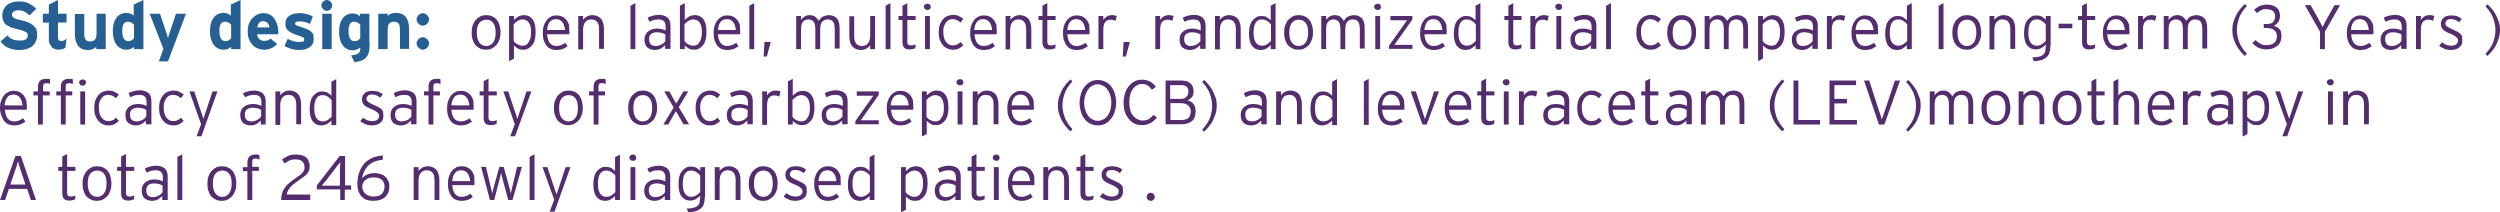 <!-- Generator: Adobe Illustrator 22.1.0, SVG Export Plug-In  -->
<svg version="1.1"
	 xmlns="http://www.w3.org/2000/svg" xmlns:xlink="http://www.w3.org/1999/xlink" xmlns:a="http://ns.adobe.com/AdobeSVGViewerExtensions/3.0/"
	 x="0px" y="0px" width="875.1px" height="74.3px" viewBox="0 0 875.1 74.3" style="enable-background:new 0 0 875.1 74.3;"
	 xml:space="preserve">
<style type="text/css">
	.st0{fill:#266093;}
	.st1{fill:#532D6D;}
</style>
<defs>
</defs>
<g id="XMLID_1_">
	<g id="XMLID_3_">
		<path id="XMLID_443_" class="st0" d="M13,12.2c0,0.8-0.1,1.5-0.4,2.1C12.4,15,12,15.5,11.5,16c-0.5,0.5-1.2,0.8-2,1.1
			c-0.8,0.3-1.8,0.4-2.9,0.4c-1.4,0-2.6-0.3-3.8-0.8c-1.1-0.5-2-1.3-2.6-2.2l2.4-2.1c0.6,0.7,1.2,1.2,1.9,1.4
			c0.7,0.3,1.5,0.4,2.3,0.4c1,0,1.7-0.1,2.2-0.4s0.7-0.7,0.7-1.4c0-0.3,0-0.5-0.1-0.7S9.2,11.3,9,11.2c-0.3-0.2-0.6-0.3-1.1-0.5
			c-0.5-0.2-1.1-0.3-1.9-0.5C5.2,10,4.5,9.8,3.9,9.6C3.2,9.3,2.7,9,2.2,8.7S1.4,7.9,1.2,7.3c-0.3-0.5-0.4-1.2-0.4-2
			c0-0.8,0.2-1.4,0.5-2S2,2.1,2.5,1.7C3,1.3,3.7,1,4.4,0.8c0.7-0.2,1.5-0.3,2.3-0.3c1.3,0,2.4,0.2,3.4,0.7s1.8,1.1,2.6,1.9l-2.4,2.3
			c-0.5-0.5-1.1-1-1.7-1.3C8,3.8,7.3,3.6,6.6,3.6c-0.4,0-0.8,0-1.1,0.1C5.2,3.8,4.9,4,4.7,4.1C4.5,4.2,4.4,4.4,4.3,4.6
			C4.2,4.7,4.2,4.9,4.2,5.1c0,0.3,0.1,0.5,0.2,0.7C4.5,6,4.6,6.1,4.9,6.3c0.3,0.1,0.6,0.3,1,0.4c0.4,0.1,1,0.3,1.6,0.4
			c0.7,0.2,1.3,0.3,2,0.6c0.7,0.2,1.2,0.5,1.8,0.9c0.5,0.4,1,0.9,1.3,1.4C12.9,10.5,13,11.3,13,12.2z"/>
		<path id="XMLID_441_" class="st0" d="M22.9,16.7c-0.3,0.2-0.6,0.4-1.1,0.5c-0.5,0.1-0.9,0.2-1.4,0.2c-0.5,0-1-0.1-1.4-0.3
			c-0.4-0.2-0.8-0.4-1-0.8s-0.5-0.7-0.7-1.2c-0.2-0.5-0.2-1-0.2-1.5V7.9H15V4.8h2.1V1.6L20.3,0v4.8h3v3.1h-3v5c0,0.6,0.1,1,0.3,1.2
			c0.2,0.2,0.5,0.3,0.9,0.3c0.3,0,0.6-0.1,0.8-0.2c0.3-0.1,0.6-0.4,1-0.7L22.9,16.7z"/>
		<path id="XMLID_439_" class="st0" d="M33.7,17.2v-0.8c-0.3,0.3-0.7,0.6-1.2,0.8c-0.5,0.2-1.1,0.3-1.7,0.3c-1.6,0-2.7-0.5-3.5-1.5
			c-0.7-1-1.1-2.4-1.1-4.1v-7h3.3v6.7c0,0.5,0,1,0.1,1.4c0.1,0.4,0.2,0.7,0.4,0.9s0.4,0.4,0.7,0.5c0.3,0.1,0.6,0.1,0.9,0.1
			c0.7,0,1.2-0.2,1.6-0.6c0.4-0.4,0.6-1.1,0.6-2.2V4.8H37v12.4H33.7z"/>
		<path id="XMLID_436_" class="st0" d="M46.9,17.2v-0.8c-0.3,0.3-0.7,0.5-1.1,0.7c-0.4,0.2-0.9,0.3-1.5,0.3c-0.7,0-1.3-0.1-1.9-0.4
			s-1.1-0.6-1.5-1.2c-0.4-0.5-0.8-1.2-1-2c-0.3-0.8-0.4-1.8-0.4-3c0-0.9,0.1-1.8,0.3-2.5c0.2-0.8,0.5-1.4,0.9-2
			c0.4-0.6,0.9-1,1.5-1.3s1.3-0.5,2-0.5c0.5,0,1,0.1,1.5,0.3s0.8,0.4,1.1,0.7V1.6L50.2,0v17.2H46.9z M46.9,8.7
			c-0.5-0.7-1.2-1.1-2.2-1.1c-1.3,0-1.9,1.1-1.9,3.2c0,1.3,0.2,2.2,0.6,2.8c0.4,0.6,0.9,0.8,1.5,0.8c0.5,0,0.9-0.1,1.2-0.3
			s0.6-0.4,0.8-0.8V8.7z"/>
		<path id="XMLID_434_" class="st0" d="M58.8,21.5h-3.2l1.6-4.4L52.4,4.8H56l2,6c0.2,0.5,0.3,1,0.5,1.5s0.3,0.9,0.3,1.2
			c0.1-0.3,0.2-0.7,0.3-1.2c0.1-0.5,0.3-1,0.5-1.5l2-6h3.5L58.8,21.5z"/>
		<path id="XMLID_431_" class="st0" d="M80.9,17.2v-0.8c-0.3,0.3-0.7,0.5-1.1,0.7c-0.4,0.2-0.9,0.3-1.5,0.3c-0.7,0-1.3-0.1-1.9-0.4
			s-1.1-0.6-1.5-1.2c-0.4-0.5-0.8-1.2-1-2c-0.3-0.8-0.4-1.8-0.4-3c0-0.9,0.1-1.8,0.3-2.5c0.2-0.8,0.5-1.4,0.9-2
			c0.4-0.6,0.9-1,1.5-1.3s1.3-0.5,2-0.5c0.5,0,1,0.1,1.5,0.3s0.8,0.4,1.1,0.7V1.6L84.2,0v17.2H80.9z M80.9,8.7
			c-0.5-0.7-1.2-1.1-2.2-1.1c-1.3,0-1.9,1.1-1.9,3.2c0,1.3,0.2,2.2,0.6,2.8c0.4,0.6,0.9,0.8,1.5,0.8c0.5,0,0.9-0.1,1.2-0.3
			s0.6-0.4,0.8-0.8V8.7z"/>
		<path id="XMLID_428_" class="st0" d="M97.4,11c0,0.2,0,0.4,0,0.6c0,0.2,0,0.3,0,0.4H90c0,0.4,0.1,0.8,0.3,1.1
			c0.2,0.3,0.4,0.5,0.6,0.7c0.2,0.2,0.5,0.3,0.8,0.4c0.3,0.1,0.6,0.1,0.9,0.1c0.5,0,0.9-0.1,1.2-0.2c0.4-0.2,0.7-0.4,0.9-0.6
			l2.3,1.9c-0.5,0.6-1.2,1.1-2,1.5c-0.8,0.3-1.6,0.5-2.5,0.5c-0.9,0-1.7-0.2-2.4-0.5c-0.7-0.3-1.3-0.7-1.8-1.3
			c-0.5-0.6-0.9-1.2-1.2-2S86.7,12,86.7,11c0-0.9,0.1-1.8,0.4-2.6c0.3-0.8,0.7-1.5,1.2-2s1.1-1,1.7-1.3c0.7-0.3,1.4-0.5,2.2-0.5
			c0.8,0,1.6,0.2,2.2,0.5c0.7,0.3,1.2,0.8,1.6,1.4c0.4,0.6,0.8,1.3,1,2.1C97.3,9.3,97.4,10.1,97.4,11z M94.3,9.6
			c0-0.3-0.1-0.6-0.2-0.8c-0.1-0.3-0.2-0.5-0.4-0.7S93.3,7.7,93,7.6c-0.3-0.1-0.6-0.2-0.9-0.2c-0.6,0-1.1,0.2-1.4,0.6
			c-0.3,0.4-0.6,1-0.6,1.6H94.3z"/>
		<path id="XMLID_426_" class="st0" d="M109.8,13.6c0,0.7-0.1,1.3-0.4,1.8s-0.6,0.9-1.1,1.2s-1,0.5-1.6,0.7c-0.6,0.1-1.3,0.2-2,0.2
			c-1,0-1.9-0.1-2.8-0.4c-0.9-0.3-1.7-0.6-2.3-1l1.1-2.5c0.7,0.4,1.3,0.6,2,0.8s1.4,0.3,2.2,0.3c0.6,0,1.1-0.1,1.3-0.2
			c0.2-0.2,0.3-0.4,0.3-0.7c0-0.3-0.1-0.5-0.4-0.7c-0.3-0.2-0.7-0.4-1.4-0.6c-0.7-0.2-1.4-0.4-2-0.7c-0.6-0.2-1.1-0.5-1.5-0.8
			c-0.4-0.3-0.8-0.7-1-1.1c-0.2-0.4-0.3-1-0.3-1.6c0-0.6,0.1-1.2,0.4-1.7c0.2-0.5,0.6-0.8,1-1.1c0.4-0.3,1-0.5,1.6-0.7
			c0.6-0.1,1.3-0.2,2-0.2c0.8,0,1.6,0.1,2.4,0.3s1.5,0.5,2.2,0.9l-1,2.6c-0.6-0.3-1.2-0.6-1.9-0.7c-0.6-0.2-1.2-0.2-1.7-0.2
			c-0.7,0-1.1,0.1-1.3,0.2c-0.2,0.1-0.3,0.3-0.3,0.6c0,0.1,0,0.2,0.1,0.3c0.1,0.1,0.2,0.2,0.4,0.3c0.2,0.1,0.4,0.2,0.8,0.3
			c0.3,0.1,0.8,0.3,1.3,0.4c0.5,0.2,1.1,0.4,1.6,0.6c0.5,0.2,0.9,0.5,1.3,0.8c0.4,0.3,0.7,0.7,0.9,1.1
			C109.7,12.4,109.8,13,109.8,13.6z"/>
		<path id="XMLID_423_" class="st0" d="M116.3,1.9c0,0.5-0.2,0.9-0.6,1.3c-0.4,0.4-0.8,0.6-1.3,0.6s-0.9-0.2-1.3-0.6
			c-0.4-0.4-0.6-0.8-0.6-1.3c0-0.5,0.2-0.9,0.6-1.3c0.4-0.4,0.8-0.6,1.3-0.6s0.9,0.2,1.3,0.6C116.1,1,116.3,1.4,116.3,1.9z
			 M112.8,17.2V4.8h3.3v12.4H112.8z"/>
		<path id="XMLID_420_" class="st0" d="M129.4,15.1c0,1-0.1,1.9-0.2,2.7c-0.1,0.8-0.4,1.4-0.8,2c-0.4,0.5-0.9,1-1.6,1.3
			c-0.7,0.3-1.6,0.5-2.7,0.7l-1.2-2.4c0.6-0.1,1.2-0.2,1.6-0.3c0.4-0.1,0.8-0.3,1-0.5c0.3-0.2,0.4-0.5,0.5-0.8
			c0.1-0.3,0.1-0.7,0.1-1.2c-0.3,0.3-0.7,0.5-1.1,0.7c-0.4,0.2-0.9,0.3-1.5,0.3c-0.7,0-1.3-0.1-1.9-0.4s-1.1-0.6-1.5-1.2
			c-0.4-0.5-0.8-1.2-1-2c-0.3-0.8-0.4-1.8-0.4-3c0-0.9,0.1-1.8,0.3-2.5c0.2-0.8,0.5-1.4,0.9-2c0.4-0.6,0.9-1,1.5-1.3s1.3-0.5,2-0.5
			c0.5,0,1,0.1,1.5,0.3s0.8,0.4,1.1,0.7V4.8h3.3V15.1z M126.1,8.7c-0.5-0.7-1.2-1.1-2.2-1.1c-1.3,0-1.9,1.1-1.9,3.2
			c0,1.3,0.2,2.2,0.6,2.8c0.4,0.6,0.9,0.8,1.5,0.8c0.5,0,0.9-0.1,1.2-0.3s0.6-0.4,0.8-0.8V8.7z"/>
		<path id="XMLID_418_" class="st0" d="M140,17.2v-6.7c0-1.1-0.2-1.9-0.5-2.3c-0.4-0.4-0.9-0.6-1.6-0.6c-0.7,0-1.2,0.2-1.6,0.6
			c-0.4,0.4-0.6,1.1-0.6,2.2v6.8h-3.3V4.8h3.3v0.8c0.3-0.3,0.7-0.6,1.2-0.8c0.5-0.2,1.1-0.3,1.7-0.3c1.6,0,2.7,0.5,3.5,1.5
			c0.7,1,1.1,2.4,1.1,4.1v7H140z"/>
		<path id="XMLID_415_" class="st0" d="M150.2,6.8c0,0.3-0.1,0.6-0.2,0.8s-0.3,0.5-0.5,0.7c-0.2,0.2-0.4,0.4-0.7,0.5
			c-0.3,0.1-0.5,0.2-0.8,0.2s-0.6-0.1-0.8-0.2c-0.3-0.1-0.5-0.3-0.7-0.5c-0.2-0.2-0.4-0.4-0.5-0.7s-0.2-0.5-0.2-0.8
			c0-0.3,0.1-0.6,0.2-0.8c0.1-0.3,0.3-0.5,0.5-0.7c0.2-0.2,0.4-0.4,0.7-0.5s0.5-0.2,0.8-0.2s0.6,0.1,0.8,0.2
			c0.3,0.1,0.5,0.3,0.7,0.5c0.2,0.2,0.4,0.4,0.5,0.7C150.1,6.2,150.2,6.5,150.2,6.8z M150.2,15.2c0,0.3-0.1,0.6-0.2,0.8
			s-0.3,0.5-0.5,0.7s-0.4,0.4-0.7,0.5c-0.3,0.1-0.5,0.2-0.8,0.2s-0.6-0.1-0.8-0.2s-0.5-0.3-0.7-0.5s-0.4-0.4-0.5-0.7
			s-0.2-0.5-0.2-0.8s0.1-0.6,0.2-0.8s0.3-0.5,0.5-0.7s0.4-0.4,0.7-0.5c0.3-0.1,0.5-0.2,0.8-0.2s0.6,0.1,0.8,0.2
			c0.3,0.1,0.5,0.3,0.7,0.5s0.4,0.4,0.5,0.7S150.2,14.9,150.2,15.2z"/>
		<path id="XMLID_412_" class="st1" d="M175.2,11.3c0,1-0.1,1.9-0.4,2.6c-0.3,0.8-0.6,1.4-1.1,1.9c-0.5,0.5-1,0.9-1.6,1.2
			c-0.6,0.3-1.3,0.4-2,0.4c-0.7,0-1.4-0.1-2-0.4c-0.6-0.3-1.1-0.6-1.6-1.1c-0.4-0.5-0.8-1.1-1-1.9c-0.3-0.7-0.4-1.6-0.4-2.6
			c0-1,0.1-1.9,0.4-2.6c0.3-0.7,0.6-1.4,1.1-1.9c0.5-0.5,1-0.9,1.6-1.2s1.3-0.4,2-0.4s1.4,0.1,2,0.4c0.6,0.2,1.1,0.6,1.6,1.1
			c0.4,0.5,0.8,1.1,1,1.9C175.1,9.5,175.2,10.3,175.2,11.3z M173.5,11.4c0-1.5-0.3-2.7-0.9-3.4c-0.6-0.8-1.4-1.1-2.4-1.1
			s-1.8,0.4-2.4,1.1c-0.6,0.8-0.9,1.9-0.9,3.4s0.3,2.7,0.9,3.5s1.4,1.2,2.4,1.2s1.8-0.4,2.4-1.2C173.2,14.1,173.5,12.9,173.5,11.4z"
			/>
		<path id="XMLID_409_" class="st1" d="M187.5,11.2c0,1-0.1,1.9-0.3,2.7c-0.2,0.8-0.5,1.4-0.9,1.9c-0.4,0.5-0.9,0.9-1.4,1.2
			c-0.5,0.3-1.1,0.4-1.7,0.4c-0.7,0-1.4-0.1-1.9-0.4c-0.5-0.3-1-0.7-1.4-1.1v4.6l-1.7,0.9V5.6h1.7l0,1.4c0.4-0.4,0.9-0.8,1.5-1.2
			c0.6-0.3,1.2-0.5,2-0.5c0.6,0,1.1,0.1,1.6,0.3c0.5,0.2,0.9,0.6,1.3,1c0.4,0.5,0.7,1.1,0.9,1.8C187.4,9.3,187.5,10.2,187.5,11.2z
			 M185.9,11.2c0-1.5-0.3-2.6-0.8-3.3c-0.5-0.7-1.2-1.1-2.2-1.1c-0.6,0-1.2,0.2-1.7,0.5c-0.5,0.3-1,0.7-1.4,1.2v5.8
			c0.3,0.5,0.7,0.9,1.3,1.2s1.1,0.5,1.8,0.5c1,0,1.7-0.4,2.1-1.2C185.6,14,185.9,12.8,185.9,11.2z"/>
		<path id="XMLID_406_" class="st1" d="M199.3,11.1c0,0.2,0,0.4,0,0.5c0,0.1,0,0.3-0.1,0.4h-7.7c0.1,1.3,0.4,2.2,0.9,3
			c0.6,0.7,1.3,1.1,2.3,1.1c0.7,0,1.2-0.1,1.7-0.3c0.5-0.2,1-0.5,1.5-0.8l0.8,1.2c-0.4,0.2-0.7,0.4-1,0.6c-0.3,0.2-0.6,0.3-0.9,0.4
			c-0.3,0.1-0.7,0.2-1,0.2c-0.4,0.1-0.7,0.1-1.2,0.1c-0.5,0-1.1-0.1-1.6-0.3c-0.6-0.2-1.1-0.5-1.5-1c-0.5-0.5-0.8-1.1-1.1-1.9
			c-0.3-0.8-0.4-1.7-0.4-2.9c0-0.9,0.1-1.8,0.4-2.5c0.2-0.7,0.6-1.4,1-1.9c0.4-0.5,0.9-0.9,1.5-1.2c0.6-0.3,1.2-0.4,1.9-0.4
			c0.7,0,1.4,0.1,2,0.4s1.1,0.7,1.5,1.2c0.4,0.5,0.7,1.1,0.9,1.8C199.2,9.5,199.3,10.2,199.3,11.1z M197.8,10.6
			c-0.1-1.1-0.4-2.1-0.9-2.8c-0.5-0.7-1.3-1.1-2.3-1.1c-0.9,0-1.6,0.3-2.1,0.9c-0.5,0.6-0.9,1.6-1,2.9H197.8z"/>
		<path id="XMLID_404_" class="st1" d="M209.7,17.2v-6.8c0-1.3-0.2-2.2-0.7-2.7c-0.4-0.6-1.1-0.9-2.1-0.9c-0.8,0-1.5,0.3-2,0.9
			c-0.5,0.6-0.8,1.5-0.8,2.8v6.8h-1.7V5.6h1.7l0,1.4c0.3-0.5,0.8-0.9,1.3-1.2s1.2-0.5,1.9-0.5c0.6,0,1.2,0.1,1.7,0.3
			s0.9,0.5,1.3,0.9s0.6,0.9,0.8,1.5c0.2,0.6,0.3,1.3,0.3,2.1v7H209.7z"/>
		<path id="XMLID_402_" class="st1" d="M220.7,17.2V2l1.7-0.9v16.1H220.7z"/>
		<path id="XMLID_399_" class="st1" d="M232.8,17.2v-1.4c-0.4,0.4-0.9,0.8-1.5,1.2c-0.6,0.3-1.3,0.5-2.1,0.5c-0.5,0-0.9-0.1-1.3-0.2
			s-0.8-0.3-1.2-0.6c-0.4-0.3-0.6-0.7-0.8-1.1c-0.2-0.5-0.3-1.1-0.3-1.8c0-0.6,0.1-1.2,0.4-1.7c0.2-0.5,0.6-0.9,1-1.2
			c0.4-0.3,0.9-0.5,1.4-0.7c0.5-0.1,1.1-0.2,1.7-0.2c0.6,0,1.1,0.1,1.6,0.2c0.5,0.1,0.9,0.3,1.3,0.5V9.3c0-1.7-0.8-2.5-2.5-2.5
			c-0.6,0-1.2,0.1-1.7,0.2c-0.5,0.2-1,0.4-1.5,0.6l-0.6-1.4c0.5-0.3,1.1-0.5,1.8-0.7c0.7-0.2,1.4-0.3,2.1-0.3c1.2,0,2.2,0.3,3,0.9
			c0.7,0.6,1.1,1.5,1.1,2.9v8.1H232.8z M232.8,12c-0.4-0.2-0.8-0.4-1.2-0.5s-1-0.2-1.7-0.2c-0.8,0-1.5,0.2-2,0.6
			c-0.5,0.4-0.7,1-0.7,1.7c0,0.9,0.2,1.5,0.6,1.9s1,0.6,1.7,0.6c0.7,0,1.4-0.2,2-0.5c0.6-0.3,1-0.7,1.4-1.2V12z"/>
		<path id="XMLID_396_" class="st1" d="M247.3,11.2c0,1-0.1,1.9-0.3,2.7c-0.2,0.8-0.5,1.4-0.9,1.9c-0.4,0.5-0.9,0.9-1.4,1.2
			c-0.5,0.3-1.1,0.4-1.7,0.4c-0.7,0-1.4-0.1-1.9-0.4c-0.5-0.3-1-0.7-1.4-1.1v1.3H238V2l1.7-0.9l0,5.9c0.4-0.4,0.9-0.8,1.5-1.2
			c0.6-0.3,1.2-0.5,2-0.5c0.6,0,1.1,0.1,1.6,0.3c0.5,0.2,0.9,0.6,1.3,1c0.4,0.5,0.7,1.1,0.9,1.8C247.2,9.3,247.3,10.2,247.3,11.2z
			 M245.7,11.2c0-1.5-0.3-2.6-0.8-3.3c-0.5-0.7-1.2-1.1-2.2-1.1c-0.6,0-1.2,0.2-1.7,0.5c-0.5,0.3-1,0.7-1.4,1.2v5.8
			c0.3,0.5,0.7,0.9,1.3,1.2s1.1,0.5,1.8,0.5c1,0,1.7-0.4,2.1-1.2C245.4,14,245.7,12.8,245.7,11.2z"/>
		<path id="XMLID_393_" class="st1" d="M259.1,11.1c0,0.2,0,0.4,0,0.5c0,0.1,0,0.3-0.1,0.4h-7.7c0.1,1.3,0.4,2.2,0.9,3
			c0.6,0.7,1.3,1.1,2.3,1.1c0.7,0,1.2-0.1,1.7-0.3c0.5-0.2,1-0.5,1.5-0.8l0.8,1.2c-0.4,0.2-0.7,0.4-1,0.6c-0.3,0.2-0.6,0.3-0.9,0.4
			c-0.3,0.1-0.7,0.2-1,0.2c-0.4,0.1-0.7,0.1-1.2,0.1c-0.5,0-1.1-0.1-1.6-0.3c-0.6-0.2-1.1-0.5-1.5-1c-0.5-0.5-0.8-1.1-1.1-1.9
			c-0.3-0.8-0.4-1.7-0.4-2.9c0-0.9,0.1-1.8,0.4-2.5c0.2-0.7,0.6-1.4,1-1.9c0.4-0.5,0.9-0.9,1.5-1.2c0.6-0.3,1.2-0.4,1.9-0.4
			c0.7,0,1.4,0.1,2,0.4s1.1,0.7,1.5,1.2c0.4,0.5,0.7,1.1,0.9,1.8C259,9.5,259.1,10.2,259.1,11.1z M257.6,10.6
			c-0.1-1.1-0.4-2.1-0.9-2.8c-0.5-0.7-1.3-1.1-2.3-1.1c-0.9,0-1.6,0.3-2.1,0.9c-0.5,0.6-0.9,1.6-1,2.9H257.6z"/>
		<path id="XMLID_391_" class="st1" d="M262.3,17.2V2l1.7-0.9v16.1H262.3z"/>
		<path id="XMLID_389_" class="st1" d="M268.4,19.8h-1.1l0.3-5.1h2.2L268.4,19.8z"/>
		<path id="XMLID_387_" class="st1" d="M292.2,17.2v-6.8c0-1.3-0.2-2.3-0.6-2.8c-0.4-0.5-1-0.8-1.9-0.8c-0.8,0-1.4,0.3-1.9,0.8
			c-0.5,0.6-0.7,1.5-0.7,2.8v6.8h-1.7v-6.8c0-1.3-0.2-2.3-0.6-2.8c-0.4-0.5-1-0.8-1.8-0.8c-0.8,0-1.4,0.3-1.9,0.8s-0.7,1.5-0.7,2.8
			v6.8h-1.7V5.6h1.7l0,1.4c0.3-0.5,0.7-0.9,1.2-1.2c0.5-0.3,1.1-0.5,1.8-0.5c0.8,0,1.5,0.2,2,0.6c0.5,0.4,0.9,0.9,1.2,1.4
			c0.2-0.3,0.4-0.5,0.6-0.8c0.2-0.2,0.4-0.5,0.7-0.6c0.3-0.2,0.6-0.3,1-0.4c0.4-0.1,0.8-0.2,1.2-0.2c1.2,0,2.1,0.4,2.8,1.1
			c0.7,0.7,1,2,1,3.6v7H292.2z"/>
		<path id="XMLID_385_" class="st1" d="M304.6,17.2v-1.4c-0.3,0.5-0.8,0.9-1.3,1.2s-1.2,0.5-1.9,0.5c-0.6,0-1.2-0.1-1.7-0.3
			c-0.5-0.2-0.9-0.5-1.3-0.9c-0.4-0.4-0.6-0.9-0.8-1.5c-0.2-0.6-0.3-1.3-0.3-2.1v-7h1.7v6.8c0,1.3,0.2,2.2,0.7,2.7
			c0.4,0.6,1.1,0.9,2.1,0.9c0.8,0,1.5-0.3,2-0.9c0.5-0.6,0.8-1.5,0.8-2.8V5.6h1.7v11.6H304.6z"/>
		<path id="XMLID_383_" class="st1" d="M310,17.2V2l1.7-0.9v16.1H310z"/>
		<path id="XMLID_381_" class="st1" d="M317.6,7v7.5c0,0.5,0.1,0.9,0.3,1.1s0.5,0.3,0.9,0.3c0.3,0,0.6,0,0.9-0.1
			c0.2-0.1,0.5-0.1,0.8-0.3l-0.1,1.4c-0.3,0.1-0.6,0.2-1,0.3s-0.7,0.1-1.2,0.1c-0.7,0-1.3-0.2-1.7-0.6c-0.4-0.4-0.6-1.1-0.6-2V7
			h-1.4V5.6h1.4V2l1.7-0.9v4.5h2.9V7H317.6z"/>
		<path id="XMLID_378_" class="st1" d="M325.8,2.4c0,0.3-0.1,0.6-0.3,0.8c-0.2,0.2-0.5,0.3-0.8,0.3c-0.3,0-0.6-0.1-0.9-0.3
			c-0.2-0.2-0.4-0.5-0.4-0.8c0-0.3,0.1-0.6,0.4-0.8c0.2-0.2,0.5-0.3,0.9-0.3c0.3,0,0.6,0.1,0.8,0.3C325.6,1.8,325.8,2,325.8,2.4z
			 M323.8,17.2V5.6h1.7v11.6H323.8z"/>
		<path id="XMLID_376_" class="st1" d="M336.2,7.9c-0.4-0.4-0.8-0.7-1.3-0.9s-0.9-0.3-1.5-0.3c-0.5,0-0.9,0.1-1.3,0.3
			c-0.4,0.2-0.7,0.5-1,0.9c-0.3,0.4-0.5,0.9-0.7,1.4c-0.2,0.6-0.2,1.2-0.2,1.9c0,1.4,0.3,2.6,0.9,3.4c0.6,0.8,1.4,1.3,2.4,1.3
			c0.6,0,1-0.1,1.5-0.3s0.8-0.5,1.2-0.9l1,1.1c-0.5,0.5-1,0.9-1.6,1.2s-1.3,0.4-2.1,0.4c-0.6,0-1.2-0.1-1.8-0.4
			c-0.6-0.2-1.1-0.6-1.6-1.1c-0.4-0.5-0.8-1.1-1.1-1.9c-0.3-0.7-0.4-1.6-0.4-2.6c0-1.1,0.1-2,0.4-2.8c0.3-0.8,0.7-1.4,1.1-1.9
			c0.5-0.5,1-0.9,1.6-1.1s1.2-0.4,1.8-0.4c0.8,0,1.5,0.1,2.1,0.4c0.6,0.3,1.1,0.6,1.6,1L336.2,7.9z"/>
		<path id="XMLID_373_" class="st1" d="M348.9,11.1c0,0.2,0,0.4,0,0.5c0,0.1,0,0.3-0.1,0.4h-7.7c0.1,1.3,0.4,2.2,0.9,3
			c0.6,0.7,1.3,1.1,2.3,1.1c0.7,0,1.2-0.1,1.7-0.3c0.5-0.2,1-0.5,1.5-0.8l0.8,1.2c-0.4,0.2-0.7,0.4-1,0.6c-0.3,0.2-0.6,0.3-0.9,0.4
			c-0.3,0.1-0.7,0.2-1,0.2c-0.4,0.1-0.7,0.1-1.2,0.1c-0.5,0-1.1-0.1-1.6-0.3c-0.6-0.2-1.1-0.5-1.5-1c-0.5-0.5-0.8-1.1-1.1-1.9
			c-0.3-0.8-0.4-1.7-0.4-2.9c0-0.9,0.1-1.8,0.4-2.5c0.2-0.7,0.6-1.4,1-1.9c0.4-0.5,0.9-0.9,1.5-1.2c0.6-0.3,1.2-0.4,1.9-0.4
			c0.7,0,1.4,0.1,2,0.4s1.1,0.7,1.5,1.2c0.4,0.5,0.7,1.1,0.9,1.8C348.8,9.5,348.9,10.2,348.9,11.1z M347.3,10.6
			c-0.1-1.1-0.4-2.1-0.9-2.8c-0.5-0.7-1.3-1.1-2.3-1.1c-0.9,0-1.6,0.3-2.1,0.9c-0.5,0.6-0.9,1.6-1,2.9H347.3z"/>
		<path id="XMLID_371_" class="st1" d="M359.2,17.2v-6.8c0-1.3-0.2-2.2-0.7-2.7c-0.4-0.6-1.1-0.9-2.1-0.9c-0.8,0-1.5,0.3-2,0.9
			c-0.5,0.6-0.8,1.5-0.8,2.8v6.8H352V5.6h1.7l0,1.4c0.3-0.5,0.8-0.9,1.3-1.2s1.2-0.5,1.9-0.5c0.6,0,1.2,0.1,1.7,0.3s0.9,0.5,1.3,0.9
			s0.6,0.9,0.8,1.5c0.2,0.6,0.3,1.3,0.3,2.1v7H359.2z"/>
		<path id="XMLID_369_" class="st1" d="M366.6,7v7.5c0,0.5,0.1,0.9,0.3,1.1s0.5,0.3,0.9,0.3c0.3,0,0.6,0,0.9-0.1
			c0.2-0.1,0.5-0.1,0.8-0.3l-0.1,1.4c-0.3,0.1-0.6,0.2-1,0.3s-0.7,0.1-1.2,0.1c-0.7,0-1.3-0.2-1.7-0.6c-0.4-0.4-0.6-1.1-0.6-2V7
			h-1.4V5.6h1.4V2l1.7-0.9v4.5h2.9V7H366.6z"/>
		<path id="XMLID_366_" class="st1" d="M381.4,11.1c0,0.2,0,0.4,0,0.5c0,0.1,0,0.3-0.1,0.4h-7.7c0.1,1.3,0.4,2.2,0.9,3
			c0.6,0.7,1.3,1.1,2.3,1.1c0.7,0,1.2-0.1,1.7-0.3c0.5-0.2,1-0.5,1.5-0.8l0.8,1.2c-0.4,0.2-0.7,0.4-1,0.6c-0.3,0.2-0.6,0.3-0.9,0.4
			c-0.3,0.1-0.7,0.2-1,0.2c-0.4,0.1-0.7,0.1-1.2,0.1c-0.5,0-1.1-0.1-1.6-0.3c-0.6-0.2-1.1-0.5-1.5-1c-0.5-0.5-0.8-1.1-1.1-1.9
			c-0.3-0.8-0.4-1.7-0.4-2.9c0-0.9,0.1-1.8,0.4-2.5c0.2-0.7,0.6-1.4,1-1.9c0.4-0.5,0.9-0.9,1.5-1.2c0.6-0.3,1.2-0.4,1.9-0.4
			c0.7,0,1.4,0.1,2,0.4s1.1,0.7,1.5,1.2c0.4,0.5,0.7,1.1,0.9,1.8C381.3,9.5,381.4,10.2,381.4,11.1z M379.9,10.6
			c-0.1-1.1-0.4-2.1-0.9-2.8c-0.5-0.7-1.3-1.1-2.3-1.1c-0.9,0-1.6,0.3-2.1,0.9c-0.5,0.6-0.9,1.6-1,2.9H379.9z"/>
		<path id="XMLID_364_" class="st1" d="M390.5,7.3c-0.2-0.1-0.5-0.2-0.8-0.3c-0.3-0.1-0.6-0.1-1-0.1c-0.8,0-1.4,0.3-1.9,0.9
			c-0.4,0.6-0.6,1.5-0.6,2.6v6.8h-1.7V5.6h1.7V7c0.3-0.5,0.7-0.9,1.2-1.2c0.5-0.3,1.1-0.5,1.7-0.5c0.4,0,0.8,0,1.1,0.1
			c0.3,0.1,0.5,0.1,0.7,0.2L390.5,7.3z"/>
		<path id="XMLID_362_" class="st1" d="M394.1,19.8H393l0.3-5.1h2.2L394.1,19.8z"/>
		<path id="XMLID_360_" class="st1" d="M410.4,7.3c-0.2-0.1-0.5-0.2-0.8-0.3c-0.3-0.1-0.6-0.1-1-0.1c-0.8,0-1.4,0.3-1.9,0.9
			c-0.4,0.6-0.6,1.5-0.6,2.6v6.8h-1.7V5.6h1.7V7c0.3-0.5,0.7-0.9,1.2-1.2c0.5-0.3,1.1-0.5,1.7-0.5c0.4,0,0.8,0,1.1,0.1
			c0.3,0.1,0.5,0.1,0.7,0.2L410.4,7.3z"/>
		<path id="XMLID_357_" class="st1" d="M420.1,17.2v-1.4c-0.4,0.4-0.9,0.8-1.5,1.2c-0.6,0.3-1.3,0.5-2.1,0.5c-0.5,0-0.9-0.1-1.3-0.2
			s-0.8-0.3-1.2-0.6c-0.4-0.3-0.6-0.7-0.8-1.1c-0.2-0.5-0.3-1.1-0.3-1.8c0-0.6,0.1-1.2,0.4-1.7c0.2-0.5,0.6-0.9,1-1.2
			c0.4-0.3,0.9-0.5,1.4-0.7c0.5-0.1,1.1-0.2,1.7-0.2c0.6,0,1.1,0.1,1.6,0.2c0.5,0.1,0.9,0.3,1.3,0.5V9.3c0-1.7-0.8-2.5-2.5-2.5
			c-0.6,0-1.2,0.1-1.7,0.2c-0.5,0.2-1,0.4-1.5,0.6l-0.6-1.4c0.5-0.3,1.1-0.5,1.8-0.7c0.7-0.2,1.4-0.3,2.1-0.3c1.2,0,2.2,0.3,3,0.9
			c0.7,0.6,1.1,1.5,1.1,2.9v8.1H420.1z M420.1,12c-0.4-0.2-0.8-0.4-1.2-0.5s-1-0.2-1.7-0.2c-0.8,0-1.5,0.2-2,0.6
			c-0.5,0.4-0.7,1-0.7,1.7c0,0.9,0.2,1.5,0.6,1.9s1,0.6,1.7,0.6c0.7,0,1.4-0.2,2-0.5c0.6-0.3,1-0.7,1.4-1.2V12z"/>
		<path id="XMLID_355_" class="st1" d="M432.6,17.2v-6.8c0-1.3-0.2-2.2-0.7-2.7c-0.4-0.6-1.1-0.9-2.1-0.9c-0.8,0-1.5,0.3-2,0.9
			c-0.5,0.6-0.8,1.5-0.8,2.8v6.8h-1.7V5.6h1.7l0,1.4c0.3-0.5,0.8-0.9,1.3-1.2s1.2-0.5,1.9-0.5c0.6,0,1.2,0.1,1.7,0.3
			s0.9,0.5,1.3,0.9s0.6,0.9,0.8,1.5c0.2,0.6,0.3,1.3,0.3,2.1v7H432.6z"/>
		<path id="XMLID_352_" class="st1" d="M444.8,17.2v-1.4c-0.4,0.4-0.9,0.8-1.5,1.2c-0.6,0.3-1.2,0.5-2,0.5c-0.6,0-1.1-0.1-1.6-0.3
			s-0.9-0.6-1.3-1s-0.7-1.1-0.9-1.8c-0.2-0.7-0.3-1.6-0.3-2.6c0-1,0.1-1.9,0.3-2.7c0.2-0.8,0.5-1.4,0.9-1.9c0.4-0.5,0.9-0.9,1.4-1.2
			c0.5-0.3,1.1-0.4,1.7-0.4c0.7,0,1.4,0.1,1.9,0.4c0.5,0.3,1,0.7,1.4,1.1V2l1.7-0.9v16.1H444.8z M444.8,8.5
			c-0.3-0.5-0.8-0.9-1.3-1.2c-0.5-0.3-1.1-0.5-1.8-0.5c-1,0-1.7,0.4-2.2,1.2c-0.5,0.8-0.7,2-0.7,3.6c0,1.5,0.3,2.6,0.8,3.3
			c0.5,0.7,1.2,1.1,2.2,1.1c0.6,0,1.2-0.2,1.7-0.5c0.5-0.3,1-0.7,1.4-1.2V8.5z"/>
		<path id="XMLID_349_" class="st1" d="M459.6,11.3c0,1-0.1,1.9-0.4,2.6c-0.3,0.8-0.6,1.4-1.1,1.9c-0.5,0.5-1,0.9-1.6,1.2
			c-0.6,0.3-1.3,0.4-2,0.4c-0.7,0-1.4-0.1-2-0.4c-0.6-0.3-1.1-0.6-1.6-1.1c-0.4-0.5-0.8-1.1-1-1.9c-0.3-0.7-0.4-1.6-0.4-2.6
			c0-1,0.1-1.9,0.4-2.6c0.3-0.7,0.6-1.4,1.1-1.9c0.5-0.5,1-0.9,1.6-1.2s1.3-0.4,2-0.4s1.4,0.1,2,0.4c0.6,0.2,1.1,0.6,1.6,1.1
			c0.4,0.5,0.8,1.1,1,1.9C459.5,9.5,459.6,10.3,459.6,11.3z M457.9,11.4c0-1.5-0.3-2.7-0.9-3.4c-0.6-0.8-1.4-1.1-2.4-1.1
			s-1.8,0.4-2.4,1.1c-0.6,0.8-0.9,1.9-0.9,3.4s0.3,2.7,0.9,3.5s1.4,1.2,2.4,1.2s1.8-0.4,2.4-1.2C457.6,14.1,457.9,12.9,457.9,11.4z"
			/>
		<path id="XMLID_347_" class="st1" d="M476,17.2v-6.8c0-1.3-0.2-2.3-0.6-2.8c-0.4-0.5-1-0.8-1.9-0.8c-0.8,0-1.4,0.3-1.9,0.8
			c-0.5,0.6-0.7,1.5-0.7,2.8v6.8h-1.7v-6.8c0-1.3-0.2-2.3-0.6-2.8c-0.4-0.5-1-0.8-1.8-0.8c-0.8,0-1.4,0.3-1.9,0.8s-0.7,1.5-0.7,2.8
			v6.8h-1.7V5.6h1.7l0,1.4c0.3-0.5,0.7-0.9,1.2-1.2c0.5-0.3,1.1-0.5,1.8-0.5c0.8,0,1.5,0.2,2,0.6c0.5,0.4,0.9,0.9,1.2,1.4
			c0.2-0.3,0.4-0.5,0.6-0.8c0.2-0.2,0.4-0.5,0.7-0.6c0.3-0.2,0.6-0.3,1-0.4c0.4-0.1,0.8-0.2,1.2-0.2c1.2,0,2.1,0.4,2.8,1.1
			c0.7,0.7,1,2,1,3.6v7H476z"/>
		<path id="XMLID_344_" class="st1" d="M483.4,2.4c0,0.3-0.1,0.6-0.3,0.8c-0.2,0.2-0.5,0.3-0.8,0.3c-0.3,0-0.6-0.1-0.9-0.3
			C481.2,3,481,2.7,481,2.4c0-0.3,0.1-0.6,0.4-0.8c0.2-0.2,0.5-0.3,0.9-0.3c0.3,0,0.6,0.1,0.8,0.3C483.3,1.8,483.4,2,483.4,2.4z
			 M481.4,17.2V5.6h1.7v11.6H481.4z"/>
		<path id="XMLID_342_" class="st1" d="M486.2,17.2V16l6.3-8.9h-5.8V5.6h7.7v1.2l-6.3,8.9h6.3v1.4H486.2z"/>
		<path id="XMLID_339_" class="st1" d="M506.4,11.1c0,0.2,0,0.4,0,0.5c0,0.1,0,0.3-0.1,0.4h-7.7c0.1,1.3,0.4,2.2,0.9,3
			c0.6,0.7,1.3,1.1,2.3,1.1c0.7,0,1.2-0.1,1.7-0.3c0.5-0.2,1-0.5,1.5-0.8l0.8,1.2c-0.4,0.2-0.7,0.4-1,0.6c-0.3,0.2-0.6,0.3-0.9,0.4
			c-0.3,0.1-0.7,0.2-1,0.2c-0.4,0.1-0.7,0.1-1.2,0.1c-0.5,0-1.1-0.1-1.6-0.3c-0.6-0.2-1.1-0.5-1.5-1c-0.5-0.5-0.8-1.1-1.1-1.9
			c-0.3-0.8-0.4-1.7-0.4-2.9c0-0.9,0.1-1.8,0.4-2.5c0.2-0.7,0.6-1.4,1-1.9c0.4-0.5,0.9-0.9,1.5-1.2c0.6-0.3,1.2-0.4,1.9-0.4
			c0.7,0,1.4,0.1,2,0.4s1.1,0.7,1.5,1.2c0.4,0.5,0.7,1.1,0.9,1.8C506.3,9.5,506.4,10.2,506.4,11.1z M504.9,10.6
			c-0.1-1.1-0.4-2.1-0.9-2.8c-0.5-0.7-1.3-1.1-2.3-1.1c-0.9,0-1.6,0.3-2.1,0.9c-0.5,0.6-0.9,1.6-1,2.9H504.9z"/>
		<path id="XMLID_336_" class="st1" d="M516.5,17.2v-1.4c-0.4,0.4-0.9,0.8-1.5,1.2c-0.6,0.3-1.2,0.5-2,0.5c-0.6,0-1.1-0.1-1.6-0.3
			s-0.9-0.6-1.3-1s-0.7-1.1-0.9-1.8c-0.2-0.7-0.3-1.6-0.3-2.6c0-1,0.1-1.9,0.3-2.7c0.2-0.8,0.5-1.4,0.9-1.9c0.4-0.5,0.9-0.9,1.4-1.2
			c0.5-0.3,1.1-0.4,1.7-0.4c0.7,0,1.4,0.1,1.9,0.4c0.5,0.3,1,0.7,1.4,1.1V2l1.7-0.9v16.1H516.5z M516.5,8.5
			c-0.3-0.5-0.8-0.9-1.3-1.2c-0.5-0.3-1.1-0.5-1.8-0.5c-1,0-1.7,0.4-2.2,1.2c-0.5,0.8-0.7,2-0.7,3.6c0,1.5,0.3,2.6,0.8,3.3
			c0.5,0.7,1.2,1.1,2.2,1.1c0.6,0,1.2-0.2,1.7-0.5c0.5-0.3,1-0.7,1.4-1.2V8.5z"/>
		<path id="XMLID_334_" class="st1" d="M529.7,7v7.5c0,0.5,0.1,0.9,0.3,1.1s0.5,0.3,0.9,0.3c0.3,0,0.6,0,0.9-0.1
			c0.2-0.1,0.5-0.1,0.8-0.3l-0.1,1.4c-0.3,0.1-0.6,0.2-1,0.3s-0.7,0.1-1.2,0.1c-0.7,0-1.3-0.2-1.7-0.6c-0.4-0.4-0.6-1.1-0.6-2V7
			h-1.4V5.6h1.4V2l1.7-0.9v4.5h2.9V7H529.7z"/>
		<path id="XMLID_332_" class="st1" d="M541.7,7.3c-0.2-0.1-0.5-0.2-0.8-0.3c-0.3-0.1-0.6-0.1-1-0.1c-0.8,0-1.4,0.3-1.9,0.9
			c-0.4,0.6-0.6,1.5-0.6,2.6v6.8h-1.7V5.6h1.7V7c0.3-0.5,0.7-0.9,1.2-1.2c0.5-0.3,1.1-0.5,1.7-0.5c0.4,0,0.8,0,1.1,0.1
			c0.3,0.1,0.5,0.1,0.7,0.2L541.7,7.3z"/>
		<path id="XMLID_329_" class="st1" d="M546.8,2.4c0,0.3-0.1,0.6-0.3,0.8c-0.2,0.2-0.5,0.3-0.8,0.3c-0.3,0-0.6-0.1-0.9-0.3
			c-0.2-0.2-0.4-0.5-0.4-0.8c0-0.3,0.1-0.6,0.4-0.8c0.2-0.2,0.5-0.3,0.9-0.3c0.3,0,0.6,0.1,0.8,0.3C546.7,1.8,546.8,2,546.8,2.4z
			 M544.8,17.2V5.6h1.7v11.6H544.8z"/>
		<path id="XMLID_326_" class="st1" d="M556.9,17.2v-1.4c-0.4,0.4-0.9,0.8-1.5,1.2c-0.6,0.3-1.3,0.5-2.1,0.5c-0.5,0-0.9-0.1-1.3-0.2
			s-0.8-0.3-1.2-0.6c-0.4-0.3-0.6-0.7-0.8-1.1c-0.2-0.5-0.3-1.1-0.3-1.8c0-0.6,0.1-1.2,0.4-1.7c0.2-0.5,0.6-0.9,1-1.2
			c0.4-0.3,0.9-0.5,1.4-0.7c0.5-0.1,1.1-0.2,1.7-0.2c0.6,0,1.1,0.1,1.6,0.2c0.5,0.1,0.9,0.3,1.3,0.5V9.3c0-1.7-0.8-2.5-2.5-2.5
			c-0.6,0-1.2,0.1-1.7,0.2c-0.5,0.2-1,0.4-1.5,0.6l-0.6-1.4c0.5-0.3,1.1-0.5,1.8-0.7c0.7-0.2,1.4-0.3,2.1-0.3c1.2,0,2.2,0.3,3,0.9
			c0.7,0.6,1.1,1.5,1.1,2.9v8.1H556.9z M556.9,12c-0.4-0.2-0.8-0.4-1.2-0.5s-1-0.2-1.7-0.2c-0.8,0-1.5,0.2-2,0.6
			c-0.5,0.4-0.7,1-0.7,1.7c0,0.9,0.2,1.5,0.6,1.9s1,0.6,1.7,0.6c0.7,0,1.4-0.2,2-0.5c0.6-0.3,1-0.7,1.4-1.2V12z"/>
		<path id="XMLID_324_" class="st1" d="M562.2,17.2V2l1.7-0.9v16.1H562.2z"/>
		<path id="XMLID_322_" class="st1" d="M580.4,7.9c-0.4-0.4-0.8-0.7-1.3-0.9s-0.9-0.3-1.5-0.3c-0.5,0-0.9,0.1-1.3,0.3
			c-0.4,0.2-0.7,0.5-1,0.9c-0.3,0.4-0.5,0.9-0.7,1.4c-0.2,0.6-0.2,1.2-0.2,1.9c0,1.4,0.3,2.6,0.9,3.4c0.6,0.8,1.4,1.3,2.4,1.3
			c0.6,0,1-0.1,1.5-0.3s0.8-0.5,1.2-0.9l1,1.1c-0.5,0.5-1,0.9-1.6,1.2s-1.3,0.4-2.1,0.4c-0.6,0-1.2-0.1-1.8-0.4
			c-0.6-0.2-1.1-0.6-1.6-1.1c-0.4-0.5-0.8-1.1-1.1-1.9c-0.3-0.7-0.4-1.6-0.4-2.6c0-1.1,0.1-2,0.4-2.8c0.3-0.8,0.7-1.4,1.1-1.9
			c0.5-0.5,1-0.9,1.6-1.1s1.2-0.4,1.8-0.4c0.8,0,1.5,0.1,2.1,0.4c0.6,0.3,1.1,0.6,1.6,1L580.4,7.9z"/>
		<path id="XMLID_319_" class="st1" d="M593.7,11.3c0,1-0.1,1.9-0.4,2.6c-0.3,0.8-0.6,1.4-1.1,1.9c-0.5,0.5-1,0.9-1.6,1.2
			c-0.6,0.3-1.3,0.4-2,0.4c-0.7,0-1.4-0.1-2-0.4c-0.6-0.3-1.1-0.6-1.6-1.1c-0.4-0.5-0.8-1.1-1-1.9c-0.3-0.7-0.4-1.6-0.4-2.6
			c0-1,0.1-1.9,0.4-2.6c0.3-0.7,0.6-1.4,1.1-1.9c0.5-0.5,1-0.9,1.6-1.2s1.3-0.4,2-0.4s1.4,0.1,2,0.4c0.6,0.2,1.1,0.6,1.6,1.1
			c0.4,0.5,0.8,1.1,1,1.9C593.6,9.5,593.7,10.3,593.7,11.3z M592.1,11.4c0-1.5-0.3-2.7-0.9-3.4c-0.6-0.8-1.4-1.1-2.4-1.1
			s-1.8,0.4-2.4,1.1c-0.6,0.8-0.9,1.9-0.9,3.4s0.3,2.7,0.9,3.5s1.4,1.2,2.4,1.2s1.8-0.4,2.4-1.2C591.8,14.1,592.1,12.9,592.1,11.4z"
			/>
		<path id="XMLID_317_" class="st1" d="M610.2,17.2v-6.8c0-1.3-0.2-2.3-0.6-2.8c-0.4-0.5-1-0.8-1.9-0.8c-0.8,0-1.4,0.3-1.9,0.8
			c-0.5,0.6-0.7,1.5-0.7,2.8v6.8h-1.7v-6.8c0-1.3-0.2-2.3-0.6-2.8c-0.4-0.5-1-0.8-1.8-0.8c-0.8,0-1.4,0.3-1.9,0.8s-0.7,1.5-0.7,2.8
			v6.8h-1.7V5.6h1.7l0,1.4c0.3-0.5,0.7-0.9,1.2-1.2c0.5-0.3,1.1-0.5,1.8-0.5c0.8,0,1.5,0.2,2,0.6c0.5,0.4,0.9,0.9,1.2,1.4
			c0.2-0.3,0.4-0.5,0.6-0.8c0.2-0.2,0.4-0.5,0.7-0.6c0.3-0.2,0.6-0.3,1-0.4c0.4-0.1,0.8-0.2,1.2-0.2c1.2,0,2.1,0.4,2.8,1.1
			c0.7,0.7,1,2,1,3.6v7H610.2z"/>
		<path id="XMLID_314_" class="st1" d="M624.7,11.2c0,1-0.1,1.9-0.3,2.7c-0.2,0.8-0.5,1.4-0.9,1.9c-0.4,0.5-0.9,0.9-1.4,1.2
			c-0.5,0.3-1.1,0.4-1.7,0.4c-0.7,0-1.4-0.1-1.9-0.4c-0.5-0.3-1-0.7-1.4-1.1v4.6l-1.7,0.9V5.6h1.7l0,1.4c0.4-0.4,0.9-0.8,1.5-1.2
			c0.6-0.3,1.2-0.5,2-0.5c0.6,0,1.1,0.1,1.6,0.3c0.5,0.2,0.9,0.6,1.3,1c0.4,0.5,0.7,1.1,0.9,1.8C624.6,9.3,624.7,10.2,624.7,11.2z
			 M623.1,11.2c0-1.5-0.3-2.6-0.8-3.3c-0.5-0.7-1.2-1.1-2.2-1.1c-0.6,0-1.2,0.2-1.7,0.5c-0.5,0.3-1,0.7-1.4,1.2v5.8
			c0.3,0.5,0.7,0.9,1.3,1.2s1.1,0.5,1.8,0.5c1,0,1.7-0.4,2.1-1.2C622.8,14,623.1,12.8,623.1,11.2z"/>
		<path id="XMLID_311_" class="st1" d="M634.4,17.2v-1.4c-0.4,0.4-0.9,0.8-1.5,1.2c-0.6,0.3-1.3,0.5-2.1,0.5c-0.5,0-0.9-0.1-1.3-0.2
			s-0.8-0.3-1.2-0.6c-0.4-0.3-0.6-0.7-0.8-1.1c-0.2-0.5-0.3-1.1-0.3-1.8c0-0.6,0.1-1.2,0.4-1.7c0.2-0.5,0.6-0.9,1-1.2
			c0.4-0.3,0.9-0.5,1.4-0.7c0.5-0.1,1.1-0.2,1.7-0.2c0.6,0,1.1,0.1,1.6,0.2c0.5,0.1,0.9,0.3,1.3,0.5V9.3c0-1.7-0.8-2.5-2.5-2.5
			c-0.6,0-1.2,0.1-1.7,0.2c-0.5,0.2-1,0.4-1.5,0.6l-0.6-1.4c0.5-0.3,1.1-0.5,1.8-0.7c0.7-0.2,1.4-0.3,2.1-0.3c1.2,0,2.2,0.3,3,0.9
			c0.7,0.6,1.1,1.5,1.1,2.9v8.1H634.4z M634.4,12c-0.4-0.2-0.8-0.4-1.2-0.5s-1-0.2-1.7-0.2c-0.8,0-1.5,0.2-2,0.6
			c-0.5,0.4-0.7,1-0.7,1.7c0,0.9,0.2,1.5,0.6,1.9s1,0.6,1.7,0.6c0.7,0,1.4-0.2,2-0.5c0.6-0.3,1-0.7,1.4-1.2V12z"/>
		<path id="XMLID_309_" class="st1" d="M645.5,7.3c-0.2-0.1-0.5-0.2-0.8-0.3c-0.3-0.1-0.6-0.1-1-0.1c-0.8,0-1.4,0.3-1.9,0.9
			c-0.4,0.6-0.6,1.5-0.6,2.6v6.8h-1.7V5.6h1.7V7c0.3-0.5,0.7-0.9,1.2-1.2c0.5-0.3,1.1-0.5,1.7-0.5c0.4,0,0.8,0,1.1,0.1
			c0.3,0.1,0.5,0.1,0.7,0.2L645.5,7.3z"/>
		<path id="XMLID_306_" class="st1" d="M657.4,11.1c0,0.2,0,0.4,0,0.5c0,0.1,0,0.3-0.1,0.4h-7.7c0.1,1.3,0.4,2.2,0.9,3
			c0.6,0.7,1.3,1.1,2.3,1.1c0.7,0,1.2-0.1,1.7-0.3c0.5-0.2,1-0.5,1.5-0.8l0.8,1.2c-0.4,0.2-0.7,0.4-1,0.6c-0.3,0.2-0.6,0.3-0.9,0.4
			c-0.3,0.1-0.7,0.2-1,0.2c-0.4,0.1-0.7,0.1-1.2,0.1c-0.5,0-1.1-0.1-1.6-0.3c-0.6-0.2-1.1-0.5-1.5-1c-0.5-0.5-0.8-1.1-1.1-1.9
			c-0.3-0.8-0.4-1.7-0.4-2.9c0-0.9,0.1-1.8,0.4-2.5c0.2-0.7,0.6-1.4,1-1.9c0.4-0.5,0.9-0.9,1.5-1.2c0.6-0.3,1.2-0.4,1.9-0.4
			c0.7,0,1.4,0.1,2,0.4s1.1,0.7,1.5,1.2c0.4,0.5,0.7,1.1,0.9,1.8C657.3,9.5,657.4,10.2,657.4,11.1z M655.8,10.6
			c-0.1-1.1-0.4-2.1-0.9-2.8c-0.5-0.7-1.3-1.1-2.3-1.1c-0.9,0-1.6,0.3-2.1,0.9c-0.5,0.6-0.9,1.6-1,2.9H655.8z"/>
		<path id="XMLID_303_" class="st1" d="M667.5,17.2v-1.4c-0.4,0.4-0.9,0.8-1.5,1.2c-0.6,0.3-1.2,0.5-2,0.5c-0.6,0-1.1-0.1-1.6-0.3
			s-0.9-0.6-1.3-1s-0.7-1.1-0.9-1.8c-0.2-0.7-0.3-1.6-0.3-2.6c0-1,0.1-1.9,0.3-2.7c0.2-0.8,0.5-1.4,0.9-1.9c0.4-0.5,0.9-0.9,1.4-1.2
			c0.5-0.3,1.1-0.4,1.7-0.4c0.7,0,1.4,0.1,1.9,0.4c0.5,0.3,1,0.7,1.4,1.1V2l1.7-0.9v16.1H667.5z M667.5,8.5
			c-0.3-0.5-0.8-0.9-1.3-1.2c-0.5-0.3-1.1-0.5-1.8-0.5c-1,0-1.7,0.4-2.2,1.2c-0.5,0.8-0.7,2-0.7,3.6c0,1.5,0.3,2.6,0.8,3.3
			c0.5,0.7,1.2,1.1,2.2,1.1c0.6,0,1.2-0.2,1.7-0.5c0.5-0.3,1-0.7,1.4-1.2V8.5z"/>
		<path id="XMLID_301_" class="st1" d="M678.6,17.2V2l1.7-0.9v16.1H678.6z"/>
		<path id="XMLID_298_" class="st1" d="M693.5,11.3c0,1-0.1,1.9-0.4,2.6c-0.3,0.8-0.6,1.4-1.1,1.9c-0.5,0.5-1,0.9-1.6,1.2
			c-0.6,0.3-1.3,0.4-2,0.4c-0.7,0-1.4-0.1-2-0.4c-0.6-0.3-1.1-0.6-1.6-1.1c-0.4-0.5-0.8-1.1-1-1.9c-0.3-0.7-0.4-1.6-0.4-2.6
			c0-1,0.1-1.9,0.4-2.6c0.3-0.7,0.6-1.4,1.1-1.9c0.5-0.5,1-0.9,1.6-1.2s1.3-0.4,2-0.4s1.4,0.1,2,0.4c0.6,0.2,1.1,0.6,1.6,1.1
			c0.4,0.5,0.8,1.1,1,1.9C693.3,9.5,693.5,10.3,693.5,11.3z M691.8,11.4c0-1.5-0.3-2.7-0.9-3.4c-0.6-0.8-1.4-1.1-2.4-1.1
			s-1.8,0.4-2.4,1.1c-0.6,0.8-0.9,1.9-0.9,3.4s0.3,2.7,0.9,3.5s1.4,1.2,2.4,1.2s1.8-0.4,2.4-1.2C691.5,14.1,691.8,12.9,691.8,11.4z"
			/>
		<path id="XMLID_296_" class="st1" d="M703.7,17.2v-6.8c0-1.3-0.2-2.2-0.7-2.7c-0.4-0.6-1.1-0.9-2.1-0.9c-0.8,0-1.5,0.3-2,0.9
			c-0.5,0.6-0.8,1.5-0.8,2.8v6.8h-1.7V5.6h1.7l0,1.4c0.3-0.5,0.8-0.9,1.3-1.2s1.2-0.5,1.9-0.5c0.6,0,1.2,0.1,1.7,0.3
			s0.9,0.5,1.3,0.9s0.6,0.9,0.8,1.5c0.2,0.6,0.3,1.3,0.3,2.1v7H703.7z"/>
		<path id="XMLID_293_" class="st1" d="M717.7,16.1c0,0.9-0.1,1.6-0.3,2.3c-0.2,0.6-0.5,1.2-1,1.6c-0.5,0.4-1.1,0.8-1.8,1
			c-0.8,0.2-1.7,0.4-2.7,0.4l-0.5-1.3c1,0,1.8-0.1,2.4-0.3c0.6-0.1,1.1-0.4,1.4-0.7c0.4-0.3,0.6-0.7,0.7-1.2c0.1-0.5,0.2-1,0.2-1.7
			v-0.6c-0.4,0.4-0.9,0.8-1.5,1.2c-0.6,0.3-1.2,0.5-2,0.5c-0.6,0-1.1-0.1-1.6-0.3s-0.9-0.6-1.3-1s-0.7-1.1-0.9-1.8
			c-0.2-0.7-0.3-1.6-0.3-2.6c0-1,0.1-1.9,0.3-2.7c0.2-0.8,0.5-1.4,0.9-1.9c0.4-0.5,0.9-0.9,1.4-1.2c0.5-0.3,1.1-0.4,1.7-0.4
			c0.7,0,1.4,0.1,1.9,0.4c0.5,0.3,1,0.7,1.4,1.1V5.6h1.7V16.1z M716,8.5c-0.3-0.5-0.8-0.9-1.3-1.2c-0.5-0.3-1.1-0.5-1.8-0.5
			c-1,0-1.7,0.4-2.2,1.2c-0.5,0.8-0.7,2-0.7,3.6c0,1.5,0.3,2.6,0.8,3.3c0.5,0.7,1.2,1.1,2.2,1.1c0.6,0,1.2-0.2,1.7-0.5
			c0.5-0.3,1-0.7,1.4-1.2V8.5z"/>
		<path id="XMLID_291_" class="st1" d="M720.6,9.9V8.3h4.8v1.6H720.6z"/>
		<path id="XMLID_289_" class="st1" d="M730.5,7v7.5c0,0.5,0.1,0.9,0.3,1.1s0.5,0.3,0.9,0.3c0.3,0,0.6,0,0.9-0.1
			c0.2-0.1,0.5-0.1,0.8-0.3l-0.1,1.4c-0.3,0.1-0.6,0.2-1,0.3s-0.7,0.1-1.2,0.1c-0.7,0-1.3-0.2-1.7-0.6c-0.4-0.4-0.6-1.1-0.6-2V7
			h-1.4V5.6h1.4V2l1.7-0.9v4.5h2.9V7H730.5z"/>
		<path id="XMLID_286_" class="st1" d="M745.4,11.1c0,0.2,0,0.4,0,0.5c0,0.1,0,0.3-0.1,0.4h-7.7c0.1,1.3,0.4,2.2,0.9,3
			c0.6,0.7,1.3,1.1,2.3,1.1c0.7,0,1.2-0.1,1.7-0.3c0.5-0.2,1-0.5,1.5-0.8l0.8,1.2c-0.4,0.2-0.7,0.4-1,0.6c-0.3,0.2-0.6,0.3-0.9,0.4
			c-0.3,0.1-0.7,0.2-1,0.2c-0.4,0.1-0.7,0.1-1.2,0.1c-0.5,0-1.1-0.1-1.6-0.3c-0.6-0.2-1.1-0.5-1.5-1c-0.5-0.5-0.8-1.1-1.1-1.9
			c-0.3-0.8-0.4-1.7-0.4-2.9c0-0.9,0.1-1.8,0.4-2.5c0.2-0.7,0.6-1.4,1-1.9c0.4-0.5,0.9-0.9,1.5-1.2c0.6-0.3,1.2-0.4,1.9-0.4
			c0.7,0,1.4,0.1,2,0.4s1.1,0.7,1.5,1.2c0.4,0.5,0.7,1.1,0.9,1.8C745.3,9.5,745.4,10.2,745.4,11.1z M743.8,10.6
			c-0.1-1.1-0.4-2.1-0.9-2.8c-0.5-0.7-1.3-1.1-2.3-1.1c-0.9,0-1.6,0.3-2.1,0.9c-0.5,0.6-0.9,1.6-1,2.9H743.8z"/>
		<path id="XMLID_284_" class="st1" d="M754.4,7.3c-0.2-0.1-0.5-0.2-0.8-0.3c-0.3-0.1-0.6-0.1-1-0.1c-0.8,0-1.4,0.3-1.9,0.9
			c-0.4,0.6-0.6,1.5-0.6,2.6v6.8h-1.7V5.6h1.7V7c0.3-0.5,0.7-0.9,1.2-1.2c0.5-0.3,1.1-0.5,1.7-0.5c0.4,0,0.8,0,1.1,0.1
			c0.3,0.1,0.5,0.1,0.7,0.2L754.4,7.3z"/>
		<path id="XMLID_282_" class="st1" d="M770.9,17.2v-6.8c0-1.3-0.2-2.3-0.6-2.8c-0.4-0.5-1-0.8-1.9-0.8c-0.8,0-1.4,0.3-1.9,0.8
			c-0.5,0.6-0.7,1.5-0.7,2.8v6.8h-1.7v-6.8c0-1.3-0.2-2.3-0.6-2.8c-0.4-0.5-1-0.8-1.8-0.8c-0.8,0-1.4,0.3-1.9,0.8s-0.7,1.5-0.7,2.8
			v6.8h-1.7V5.6h1.7l0,1.4c0.3-0.5,0.7-0.9,1.2-1.2c0.5-0.3,1.1-0.5,1.8-0.5c0.8,0,1.5,0.2,2,0.6c0.5,0.4,0.9,0.9,1.2,1.4
			c0.2-0.3,0.4-0.5,0.6-0.8c0.2-0.2,0.4-0.5,0.7-0.6c0.3-0.2,0.6-0.3,1-0.4c0.4-0.1,0.8-0.2,1.2-0.2c1.2,0,2.1,0.4,2.8,1.1
			c0.7,0.7,1,2,1,3.6v7H770.9z"/>
		<path id="XMLID_280_" class="st1" d="M785.8,19.6c-0.6-0.5-1.1-1.1-1.6-1.7c-0.5-0.6-1-1.3-1.4-2.1c-0.4-0.7-0.7-1.6-1-2.4
			c-0.3-0.9-0.4-1.8-0.4-2.8c0-1.1,0.1-2,0.4-2.9c0.3-0.9,0.6-1.7,1-2.5c0.4-0.8,0.9-1.4,1.4-2.1c0.5-0.6,1.1-1.2,1.6-1.7l0.7,0.7
			c-0.5,0.5-1,1.1-1.4,1.7c-0.4,0.6-0.8,1.2-1.1,1.9c-0.3,0.7-0.5,1.4-0.7,2.2c-0.2,0.8-0.3,1.6-0.3,2.5c0,0.9,0.1,1.8,0.3,2.6
			c0.2,0.8,0.4,1.5,0.7,2.2c0.3,0.7,0.7,1.3,1.1,1.9c0.4,0.6,0.9,1.2,1.4,1.7L785.8,19.6z"/>
		<path id="XMLID_278_" class="st1" d="M798.6,12.7c0,1.5-0.5,2.6-1.5,3.4c-1,0.8-2.3,1.2-4,1.2c-0.5,0-1-0.1-1.4-0.2
			c-0.5-0.1-0.9-0.3-1.3-0.5c-0.4-0.2-0.8-0.4-1.1-0.7c-0.3-0.3-0.6-0.5-0.9-0.8l1.1-1.1c0.5,0.5,1,0.9,1.7,1.3s1.3,0.5,2.1,0.5
			c1.3,0,2.2-0.3,2.8-0.8c0.6-0.5,0.9-1.3,0.9-2.3c0-1-0.3-1.7-1-2.2c-0.7-0.5-1.5-0.7-2.6-0.7h-1V8.4h1.1c1,0,1.8-0.2,2.2-0.7
			s0.7-1.2,0.7-2c0-0.4-0.1-0.7-0.2-1c-0.1-0.3-0.3-0.6-0.5-0.8c-0.3-0.2-0.6-0.4-1-0.5c-0.4-0.1-0.9-0.2-1.5-0.2
			c-0.7,0-1.2,0.1-1.8,0.4c-0.5,0.3-1,0.6-1.3,1l-1.1-1.1c0.2-0.2,0.5-0.5,0.8-0.7c0.3-0.2,0.6-0.4,1-0.6c0.4-0.2,0.7-0.3,1.2-0.4
			c0.4-0.1,0.9-0.2,1.3-0.2c0.7,0,1.3,0.1,1.9,0.2c0.6,0.2,1.1,0.4,1.5,0.7c0.4,0.3,0.8,0.7,1,1.2c0.2,0.5,0.4,1.1,0.4,1.7
			c0,0.9-0.2,1.7-0.6,2.3c-0.4,0.6-0.9,1-1.6,1.4c0.4,0.1,0.7,0.2,1.1,0.4c0.3,0.2,0.6,0.4,0.9,0.7s0.5,0.7,0.6,1.1
			C798.5,11.7,798.6,12.2,798.6,12.7z"/>
		<path id="XMLID_276_" class="st1" d="M813.8,11.1v6.1h-1.7v-6.1l-5.3-9.3h2l2.5,4.4c0.3,0.6,0.6,1.1,0.9,1.7s0.6,1.1,0.8,1.6
			c0.2-0.5,0.5-1,0.8-1.6c0.3-0.6,0.6-1.2,0.9-1.7l2.5-4.4h1.9L813.8,11.1z"/>
		<path id="XMLID_273_" class="st1" d="M830.8,11.1c0,0.2,0,0.4,0,0.5c0,0.1,0,0.3-0.1,0.4H823c0.1,1.3,0.4,2.2,0.9,3
			c0.6,0.7,1.3,1.1,2.3,1.1c0.7,0,1.2-0.1,1.7-0.3c0.5-0.2,1-0.5,1.5-0.8l0.8,1.2c-0.4,0.2-0.7,0.4-1,0.6c-0.3,0.2-0.6,0.3-0.9,0.4
			c-0.3,0.1-0.7,0.2-1,0.2c-0.4,0.1-0.7,0.1-1.2,0.1c-0.5,0-1.1-0.1-1.6-0.3c-0.6-0.2-1.1-0.5-1.5-1c-0.5-0.5-0.8-1.1-1.1-1.9
			c-0.3-0.8-0.4-1.7-0.4-2.9c0-0.9,0.1-1.8,0.4-2.5c0.2-0.7,0.6-1.4,1-1.9c0.4-0.5,0.9-0.9,1.5-1.2c0.6-0.3,1.2-0.4,1.9-0.4
			c0.7,0,1.4,0.1,2,0.4s1.1,0.7,1.5,1.2c0.4,0.5,0.7,1.1,0.9,1.8C830.7,9.5,830.8,10.2,830.8,11.1z M829.2,10.6
			c-0.1-1.1-0.4-2.1-0.9-2.8c-0.5-0.7-1.3-1.1-2.3-1.1c-0.9,0-1.6,0.3-2.1,0.9c-0.5,0.6-0.9,1.6-1,2.9H829.2z"/>
		<path id="XMLID_270_" class="st1" d="M840.5,17.2v-1.4c-0.4,0.4-0.9,0.8-1.5,1.2c-0.6,0.3-1.3,0.5-2.1,0.5c-0.5,0-0.9-0.1-1.3-0.2
			s-0.8-0.3-1.2-0.6c-0.4-0.3-0.6-0.7-0.8-1.1c-0.2-0.5-0.3-1.1-0.3-1.8c0-0.6,0.1-1.2,0.4-1.7c0.2-0.5,0.6-0.9,1-1.2
			c0.4-0.3,0.9-0.5,1.4-0.7c0.5-0.1,1.1-0.2,1.7-0.2c0.6,0,1.1,0.1,1.6,0.2c0.5,0.1,0.9,0.3,1.3,0.5V9.3c0-1.7-0.8-2.5-2.5-2.5
			c-0.6,0-1.2,0.1-1.7,0.2c-0.5,0.2-1,0.4-1.5,0.6l-0.6-1.4c0.5-0.3,1.1-0.5,1.8-0.7c0.7-0.2,1.4-0.3,2.1-0.3c1.2,0,2.2,0.3,3,0.9
			c0.7,0.6,1.1,1.5,1.1,2.9v8.1H840.5z M840.5,12c-0.4-0.2-0.8-0.4-1.2-0.5s-1-0.2-1.7-0.2c-0.8,0-1.5,0.2-2,0.6
			c-0.5,0.4-0.7,1-0.7,1.7c0,0.9,0.2,1.5,0.6,1.9s1,0.6,1.7,0.6c0.7,0,1.4-0.2,2-0.5c0.6-0.3,1-0.7,1.4-1.2V12z"/>
		<path id="XMLID_268_" class="st1" d="M851.7,7.3c-0.2-0.1-0.5-0.2-0.8-0.3c-0.3-0.1-0.6-0.1-1-0.1c-0.8,0-1.4,0.3-1.9,0.9
			c-0.4,0.6-0.6,1.5-0.6,2.6v6.8h-1.7V5.6h1.7V7c0.3-0.5,0.7-0.9,1.2-1.2c0.5-0.3,1.1-0.5,1.7-0.5c0.4,0,0.8,0,1.1,0.1
			c0.3,0.1,0.5,0.1,0.7,0.2L851.7,7.3z"/>
		<path id="XMLID_266_" class="st1" d="M861.9,14.2c0,0.6-0.1,1.1-0.3,1.5c-0.2,0.4-0.5,0.7-0.9,1c-0.4,0.3-0.8,0.5-1.3,0.6
			c-0.5,0.1-1,0.2-1.5,0.2c-0.8,0-1.5-0.1-2.2-0.4c-0.7-0.3-1.3-0.6-1.9-1.1l1-1.2c0.5,0.4,1,0.7,1.5,0.9c0.5,0.2,1.1,0.3,1.7,0.3
			c0.8,0,1.4-0.2,1.8-0.5c0.4-0.3,0.6-0.8,0.6-1.3c0-0.2,0-0.4-0.1-0.6c-0.1-0.2-0.2-0.4-0.5-0.6s-0.5-0.4-0.8-0.6
			c-0.3-0.2-0.8-0.4-1.3-0.6c-0.6-0.2-1.1-0.5-1.5-0.7c-0.4-0.2-0.8-0.5-1-0.7c-0.3-0.3-0.5-0.6-0.6-0.9c-0.1-0.3-0.2-0.7-0.2-1.2
			c0-0.4,0.1-0.8,0.3-1.2s0.4-0.7,0.7-0.9c0.3-0.3,0.7-0.5,1.1-0.6c0.4-0.1,0.9-0.2,1.5-0.2c0.8,0,1.5,0.1,2.1,0.3
			c0.6,0.2,1.1,0.5,1.6,0.9l-0.9,1.2c-0.5-0.4-0.9-0.6-1.3-0.8c-0.4-0.2-0.9-0.3-1.6-0.3s-1.1,0.1-1.4,0.4c-0.3,0.3-0.5,0.6-0.5,1
			c0,0.3,0,0.5,0.1,0.6c0.1,0.2,0.2,0.3,0.4,0.5c0.2,0.2,0.5,0.3,0.8,0.5c0.3,0.2,0.7,0.4,1.2,0.6c0.5,0.2,1,0.5,1.5,0.7
			c0.4,0.2,0.8,0.5,1.1,0.7c0.3,0.3,0.5,0.6,0.7,0.9C861.8,13.2,861.9,13.6,861.9,14.2z"/>
		<path id="XMLID_264_" class="st1" d="M875.1,10.4c0,1.1-0.1,2-0.4,2.9c-0.3,0.9-0.6,1.7-1,2.5c-0.4,0.8-0.9,1.4-1.4,2.1
			c-0.5,0.6-1.1,1.2-1.6,1.7l-0.7-0.7c1-1.1,1.9-2.3,2.5-3.6c0.6-1.4,1-2.9,1-4.7c0-0.9-0.1-1.8-0.3-2.6c-0.2-0.8-0.4-1.5-0.7-2.2
			c-0.3-0.7-0.7-1.3-1.1-1.9c-0.4-0.6-0.9-1.2-1.4-1.7l0.7-0.7c0.6,0.5,1.1,1.1,1.6,1.7c0.5,0.6,1,1.3,1.4,2.1
			c0.4,0.7,0.7,1.6,1,2.4C875,8.5,875.1,9.4,875.1,10.4z"/>
		<path id="XMLID_261_" class="st1" d="M9.4,37.5c0,0.2,0,0.4,0,0.5c0,0.1,0,0.3-0.1,0.4H1.7c0.1,1.3,0.4,2.2,0.9,3
			c0.6,0.7,1.3,1.1,2.3,1.1c0.7,0,1.2-0.1,1.7-0.3c0.5-0.2,1-0.5,1.5-0.8l0.8,1.2c-0.4,0.2-0.7,0.4-1,0.6c-0.3,0.2-0.6,0.3-0.9,0.4
			c-0.3,0.1-0.7,0.2-1,0.2c-0.4,0.1-0.7,0.1-1.2,0.1c-0.5,0-1.1-0.1-1.6-0.3c-0.6-0.2-1.1-0.5-1.5-1c-0.5-0.5-0.8-1.1-1.1-1.9
			C0.2,39.8,0,38.9,0,37.8c0-0.9,0.1-1.8,0.4-2.5c0.2-0.7,0.6-1.4,1-1.9c0.4-0.5,0.9-0.9,1.5-1.2c0.6-0.3,1.2-0.4,1.9-0.4
			c0.7,0,1.4,0.1,2,0.4s1.1,0.7,1.5,1.2c0.4,0.5,0.7,1.1,0.9,1.8C9.3,35.9,9.4,36.7,9.4,37.5z M7.9,37c-0.1-1.1-0.4-2.1-0.9-2.8
			c-0.5-0.7-1.3-1.1-2.3-1.1c-0.9,0-1.6,0.3-2.1,0.9c-0.5,0.6-0.9,1.6-1,2.9H7.9z"/>
		<path id="XMLID_259_" class="st1" d="M16.2,29.1c-0.3,0-0.6,0.1-0.8,0.2c-0.2,0.2-0.3,0.5-0.3,1V32h2.3v1.4H15v10.2h-1.7V33.4
			h-1.6V32h1.6v-1.6c0-1,0.3-1.8,0.8-2.2c0.5-0.4,1.2-0.6,2-0.6c0.3,0,0.6,0,0.8,0s0.4,0.1,0.6,0.2v1.6
			C17.2,29.2,16.7,29.1,16.2,29.1z"/>
		<path id="XMLID_255_" class="st1" d="M25.4,29.4c-0.4-0.2-0.8-0.3-1.3-0.3c-0.3,0-0.6,0.1-0.8,0.2c-0.2,0.2-0.3,0.5-0.3,1V32h2.3
			v1.4h-2.3v10.2h-1.7V33.4h-1.6V32h1.6v-1.6c0-1,0.3-1.8,0.8-2.2s1.2-0.6,2-0.6c0.3,0,0.6,0,0.8,0s0.4,0.1,0.6,0.2V29.4z
			 M30.1,28.8c0,0.3-0.1,0.6-0.3,0.8C29.6,29.9,29.3,30,29,30c-0.3,0-0.6-0.1-0.9-0.3c-0.2-0.2-0.4-0.5-0.4-0.8
			c0-0.3,0.1-0.6,0.4-0.8c0.2-0.2,0.5-0.3,0.9-0.3c0.3,0,0.6,0.1,0.8,0.3C30,28.2,30.1,28.5,30.1,28.8z M28.1,43.6V32h1.7v11.6H28.1
			z"/>
		<path id="XMLID_253_" class="st1" d="M40.6,34.4c-0.4-0.4-0.8-0.7-1.3-0.9s-0.9-0.3-1.5-0.3c-0.5,0-0.9,0.1-1.3,0.3
			c-0.4,0.2-0.7,0.5-1,0.9c-0.3,0.4-0.5,0.9-0.7,1.4c-0.2,0.6-0.2,1.2-0.2,1.9c0,1.4,0.3,2.6,0.9,3.4c0.6,0.8,1.4,1.3,2.4,1.3
			c0.6,0,1-0.1,1.5-0.3s0.8-0.5,1.2-0.9l1,1.1c-0.5,0.5-1,0.9-1.6,1.2s-1.3,0.4-2.1,0.4c-0.6,0-1.2-0.1-1.8-0.4
			c-0.6-0.2-1.1-0.6-1.6-1.1c-0.4-0.5-0.8-1.1-1.1-1.9c-0.3-0.7-0.4-1.6-0.4-2.6c0-1.1,0.1-2,0.4-2.8c0.3-0.8,0.7-1.4,1.1-1.9
			c0.5-0.5,1-0.9,1.6-1.1s1.2-0.4,1.8-0.4c0.8,0,1.5,0.1,2.1,0.4c0.6,0.3,1.1,0.6,1.6,1L40.6,34.4z"/>
		<path id="XMLID_250_" class="st1" d="M51.1,43.6v-1.4c-0.4,0.4-0.9,0.8-1.5,1.2c-0.6,0.3-1.3,0.5-2.1,0.5c-0.5,0-0.9-0.1-1.3-0.2
			s-0.8-0.3-1.2-0.6c-0.4-0.3-0.6-0.7-0.8-1.1c-0.2-0.5-0.3-1.1-0.3-1.8c0-0.6,0.1-1.2,0.4-1.7c0.2-0.5,0.6-0.9,1-1.2
			c0.4-0.3,0.9-0.5,1.4-0.7c0.5-0.1,1.1-0.2,1.7-0.2c0.6,0,1.1,0.1,1.6,0.2c0.5,0.1,0.9,0.3,1.3,0.5v-1.4c0-1.7-0.8-2.5-2.5-2.5
			c-0.6,0-1.2,0.1-1.7,0.2c-0.5,0.2-1,0.4-1.5,0.6l-0.6-1.4c0.5-0.3,1.1-0.5,1.8-0.7c0.7-0.2,1.4-0.3,2.1-0.3c1.2,0,2.2,0.3,3,0.9
			c0.7,0.6,1.1,1.5,1.1,2.9v8.1H51.1z M51.1,38.4c-0.4-0.2-0.8-0.4-1.2-0.5s-1-0.2-1.7-0.2c-0.8,0-1.5,0.2-2,0.6
			c-0.5,0.4-0.7,1-0.7,1.7c0,0.9,0.2,1.5,0.6,1.9s1,0.6,1.7,0.6c0.7,0,1.4-0.2,2-0.5c0.6-0.3,1-0.7,1.4-1.2V38.4z"/>
		<path id="XMLID_248_" class="st1" d="M63.3,34.4c-0.4-0.4-0.8-0.7-1.3-0.9s-0.9-0.3-1.5-0.3c-0.5,0-0.9,0.1-1.3,0.3
			c-0.4,0.2-0.7,0.5-1,0.9c-0.3,0.4-0.5,0.9-0.7,1.4c-0.2,0.6-0.2,1.2-0.2,1.9c0,1.4,0.3,2.6,0.9,3.4c0.6,0.8,1.4,1.3,2.4,1.3
			c0.6,0,1-0.1,1.5-0.3s0.8-0.5,1.2-0.9l1,1.1c-0.5,0.5-1,0.9-1.6,1.2s-1.3,0.4-2.1,0.4c-0.6,0-1.2-0.1-1.8-0.4
			c-0.6-0.2-1.1-0.6-1.6-1.1c-0.4-0.5-0.8-1.1-1.1-1.9c-0.3-0.7-0.4-1.6-0.4-2.6c0-1.1,0.1-2,0.4-2.8c0.3-0.8,0.7-1.4,1.1-1.9
			c0.5-0.5,1-0.9,1.6-1.1s1.2-0.4,1.8-0.4c0.8,0,1.5,0.1,2.1,0.4c0.6,0.3,1.1,0.6,1.6,1L63.3,34.4z"/>
		<path id="XMLID_246_" class="st1" d="M70.5,47.7h-1.7l1.6-4.2L66.3,32H68l2.8,8.4l0.4,1.2l0.4-1.2l2.8-8.4h1.7L70.5,47.7z"/>
		<path id="XMLID_243_" class="st1" d="M91.3,43.6v-1.4c-0.4,0.4-0.9,0.8-1.5,1.2c-0.6,0.3-1.3,0.5-2.1,0.5c-0.5,0-0.9-0.1-1.3-0.2
			s-0.8-0.3-1.2-0.6c-0.4-0.3-0.6-0.7-0.8-1.1c-0.2-0.5-0.3-1.1-0.3-1.8c0-0.6,0.1-1.2,0.4-1.7c0.2-0.5,0.6-0.9,1-1.2
			c0.4-0.3,0.9-0.5,1.4-0.7c0.5-0.1,1.1-0.2,1.7-0.2c0.6,0,1.1,0.1,1.6,0.2c0.5,0.1,0.9,0.3,1.3,0.5v-1.4c0-1.7-0.8-2.5-2.5-2.5
			c-0.6,0-1.2,0.1-1.7,0.2c-0.5,0.2-1,0.4-1.5,0.6L85,32.7c0.5-0.3,1.1-0.5,1.8-0.7c0.7-0.2,1.4-0.3,2.1-0.3c1.2,0,2.2,0.3,3,0.9
			c0.7,0.6,1.1,1.5,1.1,2.9v8.1H91.3z M91.3,38.4c-0.4-0.2-0.8-0.4-1.2-0.5s-1-0.2-1.7-0.2c-0.8,0-1.5,0.2-2,0.6
			c-0.5,0.4-0.7,1-0.7,1.7c0,0.9,0.2,1.5,0.6,1.9s1,0.6,1.7,0.6c0.7,0,1.4-0.2,2-0.5c0.6-0.3,1-0.7,1.4-1.2V38.4z"/>
		<path id="XMLID_241_" class="st1" d="M103.7,43.6v-6.8c0-1.3-0.2-2.2-0.7-2.7c-0.4-0.6-1.1-0.9-2.1-0.9c-0.8,0-1.5,0.3-2,0.9
			c-0.5,0.6-0.8,1.5-0.8,2.8v6.8h-1.7V32h1.7l0,1.4c0.3-0.5,0.8-0.9,1.3-1.2s1.2-0.5,1.9-0.5c0.6,0,1.2,0.1,1.7,0.3s0.9,0.5,1.3,0.9
			s0.6,0.9,0.8,1.5c0.2,0.6,0.3,1.3,0.3,2.1v7H103.7z"/>
		<path id="XMLID_238_" class="st1" d="M116,43.6v-1.4c-0.4,0.4-0.9,0.8-1.5,1.2c-0.6,0.3-1.2,0.5-2,0.5c-0.6,0-1.1-0.1-1.6-0.3
			s-0.9-0.6-1.3-1s-0.7-1.1-0.9-1.8c-0.2-0.7-0.3-1.6-0.3-2.6c0-1,0.1-1.9,0.3-2.7c0.2-0.8,0.5-1.4,0.9-1.9c0.4-0.5,0.9-0.9,1.4-1.2
			c0.5-0.3,1.1-0.4,1.7-0.4c0.7,0,1.4,0.1,1.9,0.4c0.5,0.3,1,0.7,1.4,1.1v-4.9l1.7-0.9v16.1H116z M116,35c-0.3-0.5-0.8-0.9-1.3-1.2
			c-0.5-0.3-1.1-0.5-1.8-0.5c-1,0-1.7,0.4-2.2,1.2c-0.5,0.8-0.7,2-0.7,3.6c0,1.5,0.3,2.6,0.8,3.3c0.5,0.7,1.2,1.1,2.2,1.1
			c0.6,0,1.2-0.2,1.7-0.5c0.5-0.3,1-0.7,1.4-1.2V35z"/>
		<path id="XMLID_236_" class="st1" d="M134.2,40.6c0,0.6-0.1,1.1-0.3,1.5c-0.2,0.4-0.5,0.7-0.9,1c-0.4,0.3-0.8,0.5-1.3,0.6
			c-0.5,0.1-1,0.2-1.5,0.2c-0.8,0-1.5-0.1-2.2-0.4c-0.7-0.3-1.3-0.6-1.9-1.1l1-1.2c0.5,0.4,1,0.7,1.5,0.9c0.5,0.2,1.1,0.3,1.7,0.3
			c0.8,0,1.4-0.2,1.8-0.5c0.4-0.3,0.6-0.8,0.6-1.3c0-0.2,0-0.4-0.1-0.6c-0.1-0.2-0.2-0.4-0.5-0.6s-0.5-0.4-0.8-0.6
			c-0.3-0.2-0.8-0.4-1.3-0.6c-0.6-0.2-1.1-0.5-1.5-0.7c-0.4-0.2-0.8-0.5-1-0.7c-0.3-0.3-0.5-0.6-0.6-0.9c-0.1-0.3-0.2-0.7-0.2-1.2
			c0-0.4,0.1-0.8,0.3-1.2s0.4-0.7,0.7-0.9c0.3-0.3,0.7-0.5,1.1-0.6c0.4-0.1,0.9-0.2,1.5-0.2c0.8,0,1.5,0.1,2.1,0.3
			c0.6,0.2,1.1,0.5,1.6,0.9l-0.9,1.2c-0.5-0.4-0.9-0.6-1.3-0.8c-0.4-0.2-0.9-0.3-1.6-0.3s-1.1,0.1-1.4,0.4c-0.3,0.3-0.5,0.6-0.5,1
			c0,0.3,0,0.5,0.1,0.6c0.1,0.2,0.2,0.3,0.4,0.5c0.2,0.2,0.5,0.3,0.8,0.5c0.3,0.2,0.7,0.4,1.2,0.6c0.5,0.2,1,0.5,1.5,0.7
			c0.4,0.2,0.8,0.5,1.1,0.7c0.3,0.3,0.5,0.6,0.7,0.9C134.1,39.6,134.2,40.1,134.2,40.6z"/>
		<path id="XMLID_233_" class="st1" d="M143.9,43.6v-1.4c-0.4,0.4-0.9,0.8-1.5,1.2c-0.6,0.3-1.3,0.5-2.1,0.5c-0.5,0-0.9-0.1-1.3-0.2
			s-0.8-0.3-1.2-0.6c-0.4-0.3-0.6-0.7-0.8-1.1c-0.2-0.5-0.3-1.1-0.3-1.8c0-0.6,0.1-1.2,0.4-1.7c0.2-0.5,0.6-0.9,1-1.2
			c0.4-0.3,0.9-0.5,1.4-0.7c0.5-0.1,1.1-0.2,1.7-0.2c0.6,0,1.1,0.1,1.6,0.2c0.5,0.1,0.9,0.3,1.3,0.5v-1.4c0-1.7-0.8-2.5-2.5-2.5
			c-0.6,0-1.2,0.1-1.7,0.2c-0.5,0.2-1,0.4-1.5,0.6l-0.6-1.4c0.5-0.3,1.1-0.5,1.8-0.7c0.7-0.2,1.4-0.3,2.1-0.3c1.2,0,2.2,0.3,3,0.9
			c0.7,0.6,1.1,1.5,1.1,2.9v8.1H143.9z M143.9,38.4c-0.4-0.2-0.8-0.4-1.2-0.5s-1-0.2-1.7-0.2c-0.8,0-1.5,0.2-2,0.6
			c-0.5,0.4-0.7,1-0.7,1.7c0,0.9,0.2,1.5,0.6,1.9s1,0.6,1.7,0.6c0.7,0,1.4-0.2,2-0.5c0.6-0.3,1-0.7,1.4-1.2V38.4z"/>
		<path id="XMLID_231_" class="st1" d="M152.8,29.1c-0.3,0-0.6,0.1-0.8,0.2c-0.2,0.2-0.3,0.5-0.3,1V32h2.3v1.4h-2.3v10.2H150V33.4
			h-1.6V32h1.6v-1.6c0-1,0.3-1.8,0.8-2.2c0.5-0.4,1.2-0.6,2-0.6c0.3,0,0.6,0,0.8,0s0.4,0.1,0.6,0.2v1.6
			C153.8,29.2,153.3,29.1,152.8,29.1z"/>
		<path id="XMLID_228_" class="st1" d="M165.8,37.5c0,0.2,0,0.4,0,0.5c0,0.1,0,0.3-0.1,0.4h-7.7c0.1,1.3,0.4,2.2,0.9,3
			c0.6,0.7,1.3,1.1,2.3,1.1c0.7,0,1.2-0.1,1.7-0.3c0.5-0.2,1-0.5,1.5-0.8l0.8,1.2c-0.4,0.2-0.7,0.4-1,0.6c-0.3,0.2-0.6,0.3-0.9,0.4
			c-0.3,0.1-0.7,0.2-1,0.2c-0.4,0.1-0.7,0.1-1.2,0.1c-0.5,0-1.1-0.1-1.6-0.3c-0.6-0.2-1.1-0.5-1.5-1c-0.5-0.5-0.8-1.1-1.1-1.9
			c-0.3-0.8-0.4-1.7-0.4-2.9c0-0.9,0.1-1.8,0.4-2.5c0.2-0.7,0.6-1.4,1-1.9c0.4-0.5,0.9-0.9,1.5-1.2c0.6-0.3,1.2-0.4,1.9-0.4
			c0.7,0,1.4,0.1,2,0.4s1.1,0.7,1.5,1.2c0.4,0.5,0.7,1.1,0.9,1.8C165.7,35.9,165.8,36.7,165.8,37.5z M164.3,37
			c-0.1-1.1-0.4-2.1-0.9-2.8c-0.5-0.7-1.3-1.1-2.3-1.1c-0.9,0-1.6,0.3-2.1,0.9c-0.5,0.6-0.9,1.6-1,2.9H164.3z"/>
		<path id="XMLID_226_" class="st1" d="M171,33.4V41c0,0.5,0.1,0.9,0.3,1.1s0.5,0.3,0.9,0.3c0.3,0,0.6,0,0.9-0.1
			c0.2-0.1,0.5-0.1,0.8-0.3l-0.1,1.4c-0.3,0.1-0.6,0.2-1,0.3s-0.7,0.1-1.2,0.1c-0.7,0-1.3-0.2-1.7-0.6c-0.4-0.4-0.6-1.1-0.6-2v-7.8
			h-1.4V32h1.4v-3.6l1.7-0.9V32h2.9v1.4H171z"/>
		<path id="XMLID_224_" class="st1" d="M180.3,47.7h-1.7l1.6-4.2L176.2,32h1.7l2.8,8.4l0.4,1.2l0.4-1.2l2.8-8.4h1.7L180.3,47.7z"/>
		<path id="XMLID_221_" class="st1" d="M204,37.7c0,1-0.1,1.9-0.4,2.6c-0.3,0.8-0.6,1.4-1.1,1.9c-0.5,0.5-1,0.9-1.6,1.2
			c-0.6,0.3-1.3,0.4-2,0.4c-0.7,0-1.4-0.1-2-0.4c-0.6-0.3-1.1-0.6-1.6-1.1c-0.4-0.5-0.8-1.1-1-1.9c-0.3-0.7-0.4-1.6-0.4-2.6
			c0-1,0.1-1.9,0.4-2.6c0.3-0.7,0.6-1.4,1.1-1.9c0.5-0.5,1-0.9,1.6-1.2s1.3-0.4,2-0.4s1.4,0.1,2,0.4c0.6,0.2,1.1,0.6,1.6,1.1
			c0.4,0.5,0.8,1.1,1,1.9C203.8,35.9,204,36.8,204,37.7z M202.3,37.8c0-1.5-0.3-2.7-0.9-3.4c-0.6-0.8-1.4-1.1-2.4-1.1
			s-1.8,0.4-2.4,1.1c-0.6,0.8-0.9,1.9-0.9,3.4s0.3,2.7,0.9,3.5s1.4,1.2,2.4,1.2s1.8-0.4,2.4-1.2C202,40.5,202.3,39.3,202.3,37.8z"/>
		<path id="XMLID_219_" class="st1" d="M210.6,29.1c-0.3,0-0.6,0.1-0.8,0.2c-0.2,0.2-0.3,0.5-0.3,1V32h2.3v1.4h-2.3v10.2h-1.7V33.4
			h-1.6V32h1.6v-1.6c0-1,0.3-1.8,0.8-2.2c0.5-0.4,1.2-0.6,2-0.6c0.3,0,0.6,0,0.8,0s0.4,0.1,0.6,0.2v1.6
			C211.6,29.2,211.2,29.1,210.6,29.1z"/>
		<path id="XMLID_216_" class="st1" d="M230,37.7c0,1-0.1,1.9-0.4,2.6c-0.3,0.8-0.6,1.4-1.1,1.9c-0.5,0.5-1,0.9-1.6,1.2
			c-0.6,0.3-1.3,0.4-2,0.4c-0.7,0-1.4-0.1-2-0.4c-0.6-0.3-1.1-0.6-1.6-1.1c-0.4-0.5-0.8-1.1-1-1.9c-0.3-0.7-0.4-1.6-0.4-2.6
			c0-1,0.1-1.9,0.4-2.6c0.3-0.7,0.6-1.4,1.1-1.9c0.5-0.5,1-0.9,1.6-1.2s1.3-0.4,2-0.4s1.4,0.1,2,0.4c0.6,0.2,1.1,0.6,1.6,1.1
			c0.4,0.5,0.8,1.1,1,1.9C229.9,35.9,230,36.8,230,37.7z M228.3,37.8c0-1.5-0.3-2.7-0.9-3.4c-0.6-0.8-1.4-1.1-2.4-1.1
			s-1.8,0.4-2.4,1.1c-0.6,0.8-0.9,1.9-0.9,3.4s0.3,2.7,0.9,3.5s1.4,1.2,2.4,1.2s1.8-0.4,2.4-1.2C228,40.5,228.3,39.3,228.3,37.8z"/>
		<path id="XMLID_214_" class="st1" d="M239.3,43.6l-2.3-4l-0.4-0.6l-0.4,0.6l-2.3,4h-1.7l3.6-6l-3.3-5.6h1.8l2,3.6l0.4,0.6l0.4-0.6
			l2.1-3.6h1.7l-3.3,5.5l3.6,6H239.3z"/>
		<path id="XMLID_212_" class="st1" d="M251.1,34.4c-0.4-0.4-0.8-0.7-1.3-0.9s-0.9-0.3-1.5-0.3c-0.5,0-0.9,0.1-1.3,0.3
			c-0.4,0.2-0.7,0.5-1,0.9c-0.3,0.4-0.5,0.9-0.7,1.4c-0.2,0.6-0.2,1.2-0.2,1.9c0,1.4,0.3,2.6,0.9,3.4c0.6,0.8,1.4,1.3,2.4,1.3
			c0.6,0,1-0.1,1.5-0.3s0.8-0.5,1.2-0.9l1,1.1c-0.5,0.5-1,0.9-1.6,1.2s-1.3,0.4-2.1,0.4c-0.6,0-1.2-0.1-1.8-0.4
			c-0.6-0.2-1.1-0.6-1.6-1.1c-0.4-0.5-0.8-1.1-1.1-1.9c-0.3-0.7-0.4-1.6-0.4-2.6c0-1.1,0.1-2,0.4-2.8c0.3-0.8,0.7-1.4,1.1-1.9
			c0.5-0.5,1-0.9,1.6-1.1s1.2-0.4,1.8-0.4c0.8,0,1.5,0.1,2.1,0.4c0.6,0.3,1.1,0.6,1.6,1L251.1,34.4z"/>
		<path id="XMLID_209_" class="st1" d="M261.6,43.6v-1.4c-0.4,0.4-0.9,0.8-1.5,1.2c-0.6,0.3-1.3,0.5-2.1,0.5c-0.5,0-0.9-0.1-1.3-0.2
			s-0.8-0.3-1.2-0.6c-0.4-0.3-0.6-0.7-0.8-1.1c-0.2-0.5-0.3-1.1-0.3-1.8c0-0.6,0.1-1.2,0.4-1.7c0.2-0.5,0.6-0.9,1-1.2
			c0.4-0.3,0.9-0.5,1.4-0.7c0.5-0.1,1.1-0.2,1.7-0.2c0.6,0,1.1,0.1,1.6,0.2c0.5,0.1,0.9,0.3,1.3,0.5v-1.4c0-1.7-0.8-2.5-2.5-2.5
			c-0.6,0-1.2,0.1-1.7,0.2c-0.5,0.2-1,0.4-1.5,0.6l-0.6-1.4c0.5-0.3,1.1-0.5,1.8-0.7c0.7-0.2,1.4-0.3,2.1-0.3c1.2,0,2.2,0.3,3,0.9
			c0.7,0.6,1.1,1.5,1.1,2.9v8.1H261.6z M261.6,38.4c-0.4-0.2-0.8-0.4-1.2-0.5s-1-0.2-1.7-0.2c-0.8,0-1.5,0.2-2,0.6
			c-0.5,0.4-0.7,1-0.7,1.7c0,0.9,0.2,1.5,0.6,1.9s1,0.6,1.7,0.6c0.7,0,1.4-0.2,2-0.5c0.6-0.3,1-0.7,1.4-1.2V38.4z"/>
		<path id="XMLID_207_" class="st1" d="M272.8,33.8c-0.2-0.1-0.5-0.2-0.8-0.3c-0.3-0.1-0.6-0.1-1-0.1c-0.8,0-1.4,0.3-1.9,0.9
			c-0.4,0.6-0.6,1.5-0.6,2.6v6.8h-1.7V32h1.7v1.4c0.3-0.5,0.7-0.9,1.2-1.2c0.5-0.3,1.1-0.5,1.7-0.5c0.4,0,0.8,0,1.1,0.1
			c0.3,0.1,0.5,0.1,0.7,0.2L272.8,33.8z"/>
		<path id="XMLID_204_" class="st1" d="M285.1,37.6c0,1-0.1,1.9-0.3,2.7c-0.2,0.8-0.5,1.4-0.9,1.9c-0.4,0.5-0.9,0.9-1.4,1.2
			c-0.5,0.3-1.1,0.4-1.7,0.4c-0.7,0-1.4-0.1-1.9-0.4c-0.5-0.3-1-0.7-1.4-1.1v1.3h-1.7V28.5l1.7-0.9l0,5.9c0.4-0.4,0.9-0.8,1.5-1.2
			c0.6-0.3,1.2-0.5,2-0.5c0.6,0,1.1,0.1,1.6,0.3c0.5,0.2,0.9,0.6,1.3,1c0.4,0.5,0.7,1.1,0.9,1.8C285,35.7,285.1,36.6,285.1,37.6z
			 M283.5,37.7c0-1.5-0.3-2.6-0.8-3.3c-0.5-0.7-1.2-1.1-2.2-1.1c-0.6,0-1.2,0.2-1.7,0.5c-0.5,0.3-1,0.7-1.4,1.2v5.8
			c0.3,0.5,0.7,0.9,1.3,1.2s1.1,0.5,1.8,0.5c1,0,1.7-0.4,2.1-1.2C283.3,40.4,283.5,39.2,283.5,37.7z"/>
		<path id="XMLID_201_" class="st1" d="M294.8,43.6v-1.4c-0.4,0.4-0.9,0.8-1.5,1.2c-0.6,0.3-1.3,0.5-2.1,0.5c-0.5,0-0.9-0.1-1.3-0.2
			s-0.8-0.3-1.2-0.6c-0.4-0.3-0.6-0.7-0.8-1.1c-0.2-0.5-0.3-1.1-0.3-1.8c0-0.6,0.1-1.2,0.4-1.7c0.2-0.5,0.6-0.9,1-1.2
			c0.4-0.3,0.9-0.5,1.4-0.7c0.5-0.1,1.1-0.2,1.7-0.2c0.6,0,1.1,0.1,1.6,0.2c0.5,0.1,0.9,0.3,1.3,0.5v-1.4c0-1.7-0.8-2.5-2.5-2.5
			c-0.6,0-1.2,0.1-1.7,0.2c-0.5,0.2-1,0.4-1.5,0.6l-0.6-1.4c0.5-0.3,1.1-0.5,1.8-0.7c0.7-0.2,1.4-0.3,2.1-0.3c1.2,0,2.2,0.3,3,0.9
			c0.7,0.6,1.1,1.5,1.1,2.9v8.1H294.8z M294.8,38.4c-0.4-0.2-0.8-0.4-1.2-0.5s-1-0.2-1.7-0.2c-0.8,0-1.5,0.2-2,0.6
			c-0.5,0.4-0.7,1-0.7,1.7c0,0.9,0.2,1.5,0.6,1.9s1,0.6,1.7,0.6c0.7,0,1.4-0.2,2-0.5c0.6-0.3,1-0.7,1.4-1.2V38.4z"/>
		<path id="XMLID_199_" class="st1" d="M299.4,43.6v-1.2l6.3-8.9h-5.8V32h7.7v1.2l-6.3,8.9h6.3v1.4H299.4z"/>
		<path id="XMLID_196_" class="st1" d="M319.7,37.5c0,0.2,0,0.4,0,0.5c0,0.1,0,0.3-0.1,0.4h-7.7c0.1,1.3,0.4,2.2,0.9,3
			c0.6,0.7,1.3,1.1,2.3,1.1c0.7,0,1.2-0.1,1.7-0.3c0.5-0.2,1-0.5,1.5-0.8l0.8,1.2c-0.4,0.2-0.7,0.4-1,0.6c-0.3,0.2-0.6,0.3-0.9,0.4
			c-0.3,0.1-0.7,0.2-1,0.2c-0.4,0.1-0.7,0.1-1.2,0.1c-0.5,0-1.1-0.1-1.6-0.3c-0.6-0.2-1.1-0.5-1.5-1c-0.5-0.5-0.8-1.1-1.1-1.9
			c-0.3-0.8-0.4-1.7-0.4-2.9c0-0.9,0.1-1.8,0.4-2.5c0.2-0.7,0.6-1.4,1-1.9c0.4-0.5,0.9-0.9,1.5-1.2c0.6-0.3,1.2-0.4,1.9-0.4
			c0.7,0,1.4,0.1,2,0.4s1.1,0.7,1.5,1.2c0.4,0.5,0.7,1.1,0.9,1.8C319.6,35.9,319.7,36.7,319.7,37.5z M318.1,37
			c-0.1-1.1-0.4-2.1-0.9-2.8c-0.5-0.7-1.3-1.1-2.3-1.1c-0.9,0-1.6,0.3-2.1,0.9c-0.5,0.6-0.9,1.6-1,2.9H318.1z"/>
		<path id="XMLID_193_" class="st1" d="M332,37.6c0,1-0.1,1.9-0.3,2.7c-0.2,0.8-0.5,1.4-0.9,1.9c-0.4,0.5-0.9,0.9-1.4,1.2
			c-0.5,0.3-1.1,0.4-1.7,0.4c-0.7,0-1.4-0.1-1.9-0.4c-0.5-0.3-1-0.7-1.4-1.1v4.6l-1.7,0.9V32h1.7l0,1.4c0.4-0.4,0.9-0.8,1.5-1.2
			c0.6-0.3,1.2-0.5,2-0.5c0.6,0,1.1,0.1,1.6,0.3c0.5,0.2,0.9,0.6,1.3,1c0.4,0.5,0.7,1.1,0.9,1.8C331.9,35.7,332,36.6,332,37.6z
			 M330.4,37.7c0-1.5-0.3-2.6-0.8-3.3c-0.5-0.7-1.2-1.1-2.2-1.1c-0.6,0-1.2,0.2-1.7,0.5c-0.5,0.3-1,0.7-1.4,1.2v5.8
			c0.3,0.5,0.7,0.9,1.3,1.2s1.1,0.5,1.8,0.5c1,0,1.7-0.4,2.1-1.2C330.2,40.4,330.4,39.2,330.4,37.7z"/>
		<path id="XMLID_190_" class="st1" d="M337.2,28.8c0,0.3-0.1,0.6-0.3,0.8c-0.2,0.2-0.5,0.3-0.8,0.3c-0.3,0-0.6-0.1-0.9-0.3
			c-0.2-0.2-0.4-0.5-0.4-0.8c0-0.3,0.1-0.6,0.4-0.8c0.2-0.2,0.5-0.3,0.9-0.3c0.3,0,0.6,0.1,0.8,0.3
			C337.1,28.2,337.2,28.5,337.2,28.8z M335.2,43.6V32h1.7v11.6H335.2z"/>
		<path id="XMLID_188_" class="st1" d="M347.8,43.6v-6.8c0-1.3-0.2-2.2-0.7-2.7c-0.4-0.6-1.1-0.9-2.1-0.9c-0.8,0-1.5,0.3-2,0.9
			c-0.5,0.6-0.8,1.5-0.8,2.8v6.8h-1.7V32h1.7l0,1.4c0.3-0.5,0.8-0.9,1.3-1.2s1.2-0.5,1.9-0.5c0.6,0,1.2,0.1,1.7,0.3s0.9,0.5,1.3,0.9
			s0.6,0.9,0.8,1.5c0.2,0.6,0.3,1.3,0.3,2.1v7H347.8z"/>
		<path id="XMLID_185_" class="st1" d="M361.9,37.5c0,0.2,0,0.4,0,0.5c0,0.1,0,0.3-0.1,0.4h-7.7c0.1,1.3,0.4,2.2,0.9,3
			c0.6,0.7,1.3,1.1,2.3,1.1c0.7,0,1.2-0.1,1.7-0.3c0.5-0.2,1-0.5,1.5-0.8l0.8,1.2c-0.4,0.2-0.7,0.4-1,0.6c-0.3,0.2-0.6,0.3-0.9,0.4
			c-0.3,0.1-0.7,0.2-1,0.2c-0.4,0.1-0.7,0.1-1.2,0.1c-0.5,0-1.1-0.1-1.6-0.3c-0.6-0.2-1.1-0.5-1.5-1c-0.5-0.5-0.8-1.1-1.1-1.9
			c-0.3-0.8-0.4-1.7-0.4-2.9c0-0.9,0.1-1.8,0.4-2.5c0.2-0.7,0.6-1.4,1-1.9c0.4-0.5,0.9-0.9,1.5-1.2c0.6-0.3,1.2-0.4,1.9-0.4
			c0.7,0,1.4,0.1,2,0.4s1.1,0.7,1.5,1.2c0.4,0.5,0.7,1.1,0.9,1.8C361.8,35.9,361.9,36.7,361.9,37.5z M360.4,37
			c-0.1-1.1-0.4-2.1-0.9-2.8c-0.5-0.7-1.3-1.1-2.3-1.1c-0.9,0-1.6,0.3-2.1,0.9c-0.5,0.6-0.9,1.6-1,2.9H360.4z"/>
		<path id="XMLID_183_" class="st1" d="M374.7,46c-0.6-0.5-1.1-1.1-1.6-1.7c-0.5-0.6-1-1.3-1.4-2.1c-0.4-0.7-0.7-1.6-1-2.4
			c-0.3-0.9-0.4-1.8-0.4-2.8c0-1.1,0.1-2,0.4-2.9c0.3-0.9,0.6-1.7,1-2.5c0.4-0.8,0.9-1.4,1.4-2.1c0.5-0.6,1.1-1.2,1.6-1.7l0.7,0.7
			c-0.5,0.5-1,1.1-1.4,1.7c-0.4,0.6-0.8,1.2-1.1,1.9c-0.3,0.7-0.5,1.4-0.7,2.2c-0.2,0.8-0.3,1.6-0.3,2.5c0,0.9,0.1,1.8,0.3,2.6
			c0.2,0.8,0.4,1.5,0.7,2.2c0.3,0.7,0.7,1.3,1.1,1.9c0.4,0.6,0.9,1.2,1.4,1.7L374.7,46z"/>
		<path id="XMLID_180_" class="st1" d="M390.7,35.9c0,1.2-0.2,2.2-0.5,3.2c-0.3,1-0.7,1.8-1.3,2.5c-0.6,0.7-1.2,1.3-2,1.7
			c-0.8,0.4-1.7,0.6-2.6,0.6c-1,0-1.8-0.2-2.6-0.6c-0.8-0.4-1.5-0.9-2-1.6c-0.6-0.7-1-1.5-1.3-2.5c-0.3-1-0.5-2-0.5-3.2
			c0-1.2,0.2-2.2,0.5-3.2c0.3-1,0.7-1.8,1.3-2.5c0.6-0.7,1.2-1.3,2-1.7s1.7-0.6,2.6-0.6s1.8,0.2,2.6,0.6c0.8,0.4,1.5,0.9,2,1.6
			c0.6,0.7,1,1.5,1.3,2.5S390.7,34.7,390.7,35.9z M389,35.9c0-1-0.1-1.8-0.4-2.6c-0.2-0.8-0.6-1.5-1-2c-0.4-0.6-0.9-1-1.5-1.3
			c-0.6-0.3-1.2-0.5-1.9-0.5c-0.7,0-1.3,0.2-1.8,0.5c-0.6,0.3-1.1,0.7-1.5,1.3c-0.4,0.6-0.7,1.2-1,2c-0.2,0.8-0.4,1.7-0.4,2.6
			c0,1,0.1,1.8,0.4,2.6c0.2,0.8,0.6,1.5,1,2c0.4,0.6,0.9,1,1.5,1.3c0.6,0.3,1.2,0.5,1.9,0.5c0.7,0,1.3-0.2,1.9-0.5
			c0.6-0.3,1.1-0.7,1.5-1.3c0.4-0.6,0.7-1.2,1-2C388.9,37.8,389,36.9,389,35.9z"/>
		<path id="XMLID_178_" class="st1" d="M402.6,43.1c-0.8,0.5-1.8,0.7-3,0.7c-0.9,0-1.8-0.2-2.6-0.6c-0.8-0.4-1.4-1-2-1.7
			c-0.5-0.7-1-1.5-1.3-2.5c-0.3-1-0.4-2-0.4-3.1c0-1.1,0.2-2.2,0.5-3.2c0.3-1,0.7-1.8,1.3-2.5c0.6-0.7,1.2-1.3,2-1.7
			c0.8-0.4,1.6-0.6,2.6-0.6c2.1,0,3.7,0.8,4.9,2.5l-1.4,1c-0.5-0.7-1-1.2-1.5-1.5c-0.5-0.3-1.2-0.5-2-0.5c-0.7,0-1.3,0.2-1.8,0.5
			c-0.6,0.3-1,0.8-1.4,1.3c-0.4,0.6-0.7,1.2-0.9,2s-0.3,1.6-0.3,2.6c0,0.9,0.1,1.8,0.3,2.6c0.2,0.8,0.5,1.5,1,2
			c0.4,0.6,0.9,1,1.5,1.3c0.6,0.3,1.2,0.5,1.8,0.5c0.8,0,1.6-0.2,2.2-0.5c0.6-0.4,1.2-0.9,1.7-1.5l1.2,1
			C404.1,42.1,403.5,42.7,402.6,43.1z"/>
		<path id="XMLID_174_" class="st1" d="M418.5,39c0,1.5-0.4,2.7-1.3,3.4s-2.1,1.1-3.7,1.1h-5.5V28.2h5.6c0.6,0,1.2,0.1,1.7,0.2
			c0.5,0.2,0.9,0.4,1.3,0.7c0.4,0.3,0.7,0.7,0.9,1.2c0.2,0.5,0.3,1.1,0.3,1.7c0,0.9-0.2,1.5-0.6,2c-0.4,0.5-0.9,0.9-1.6,1.1
			c0.4,0.1,0.7,0.2,1.1,0.4c0.4,0.2,0.7,0.4,0.9,0.7s0.5,0.7,0.7,1.1C418.4,37.9,418.5,38.4,418.5,39z M416,32.1
			c0-0.7-0.2-1.3-0.6-1.7s-1-0.6-1.9-0.6h-3.9v4.8h3.7c1,0,1.6-0.2,2-0.7C415.8,33.3,416,32.8,416,32.1z M416.8,39.1
			c0-1-0.3-1.7-0.9-2.2c-0.6-0.5-1.4-0.8-2.4-0.8h-3.8V42h3.9c1.2,0,2-0.3,2.5-0.8C416.5,40.7,416.8,40,416.8,39.1z"/>
		<path id="XMLID_172_" class="st1" d="M425.9,36.9c0,1.1-0.1,2-0.4,2.9c-0.3,0.9-0.6,1.7-1,2.5c-0.4,0.8-0.9,1.4-1.4,2.1
			c-0.5,0.6-1.1,1.2-1.6,1.7l-0.7-0.7c1-1.1,1.9-2.3,2.5-3.6c0.6-1.4,1-2.9,1-4.7c0-0.9-0.1-1.8-0.3-2.6c-0.2-0.8-0.4-1.5-0.7-2.2
			c-0.3-0.7-0.7-1.3-1.1-1.9c-0.4-0.6-0.9-1.2-1.4-1.7l0.7-0.7c0.6,0.5,1.1,1.1,1.6,1.7c0.5,0.6,1,1.3,1.4,2.1
			c0.4,0.7,0.7,1.6,1,2.4C425.8,34.9,425.9,35.8,425.9,36.9z"/>
		<path id="XMLID_169_" class="st1" d="M441.5,43.6v-1.4c-0.4,0.4-0.9,0.8-1.5,1.2c-0.6,0.3-1.3,0.5-2.1,0.5c-0.5,0-0.9-0.1-1.3-0.2
			s-0.8-0.3-1.2-0.6c-0.4-0.3-0.6-0.7-0.8-1.1c-0.2-0.5-0.3-1.1-0.3-1.8c0-0.6,0.1-1.2,0.4-1.7c0.2-0.5,0.6-0.9,1-1.2
			c0.4-0.3,0.9-0.5,1.4-0.7c0.5-0.1,1.1-0.2,1.7-0.2c0.6,0,1.1,0.1,1.6,0.2c0.5,0.1,0.9,0.3,1.3,0.5v-1.4c0-1.7-0.8-2.5-2.5-2.5
			c-0.6,0-1.2,0.1-1.7,0.2c-0.5,0.2-1,0.4-1.5,0.6l-0.6-1.4c0.5-0.3,1.1-0.5,1.8-0.7c0.7-0.2,1.4-0.3,2.1-0.3c1.2,0,2.2,0.3,3,0.9
			c0.7,0.6,1.1,1.5,1.1,2.9v8.1H441.5z M441.5,38.4c-0.4-0.2-0.8-0.4-1.2-0.5s-1-0.2-1.7-0.2c-0.8,0-1.5,0.2-2,0.6
			c-0.5,0.4-0.7,1-0.7,1.7c0,0.9,0.2,1.5,0.6,1.9s1,0.6,1.7,0.6c0.7,0,1.4-0.2,2-0.5c0.6-0.3,1-0.7,1.4-1.2V38.4z"/>
		<path id="XMLID_167_" class="st1" d="M454,43.6v-6.8c0-1.3-0.2-2.2-0.7-2.7c-0.4-0.6-1.1-0.9-2.1-0.9c-0.8,0-1.5,0.3-2,0.9
			c-0.5,0.6-0.8,1.5-0.8,2.8v6.8h-1.7V32h1.7l0,1.4c0.3-0.5,0.8-0.9,1.3-1.2s1.2-0.5,1.9-0.5c0.6,0,1.2,0.1,1.7,0.3s0.9,0.5,1.3,0.9
			s0.6,0.9,0.8,1.5c0.2,0.6,0.3,1.3,0.3,2.1v7H454z"/>
		<path id="XMLID_164_" class="st1" d="M466.3,43.6v-1.4c-0.4,0.4-0.9,0.8-1.5,1.2c-0.6,0.3-1.2,0.5-2,0.5c-0.6,0-1.1-0.1-1.6-0.3
			s-0.9-0.6-1.3-1s-0.7-1.1-0.9-1.8c-0.2-0.7-0.3-1.6-0.3-2.6c0-1,0.1-1.9,0.3-2.7c0.2-0.8,0.5-1.4,0.9-1.9c0.4-0.5,0.9-0.9,1.4-1.2
			c0.5-0.3,1.1-0.4,1.7-0.4c0.7,0,1.4,0.1,1.9,0.4c0.5,0.3,1,0.7,1.4,1.1v-4.9l1.7-0.9v16.1H466.3z M466.3,35
			c-0.3-0.5-0.8-0.9-1.3-1.2c-0.5-0.3-1.1-0.5-1.8-0.5c-1,0-1.7,0.4-2.2,1.2c-0.5,0.8-0.7,2-0.7,3.6c0,1.5,0.3,2.6,0.8,3.3
			c0.5,0.7,1.2,1.1,2.2,1.1c0.6,0,1.2-0.2,1.7-0.5c0.5-0.3,1-0.7,1.4-1.2V35z"/>
		<path id="XMLID_162_" class="st1" d="M477.4,43.6V28.5l1.7-0.9v16.1H477.4z"/>
		<path id="XMLID_159_" class="st1" d="M491.6,37.5c0,0.2,0,0.4,0,0.5c0,0.1,0,0.3-0.1,0.4h-7.7c0.1,1.3,0.4,2.2,0.9,3
			c0.6,0.7,1.3,1.1,2.3,1.1c0.7,0,1.2-0.1,1.7-0.3c0.5-0.2,1-0.5,1.5-0.8l0.8,1.2c-0.4,0.2-0.7,0.4-1,0.6c-0.3,0.2-0.6,0.3-0.9,0.4
			c-0.3,0.1-0.7,0.2-1,0.2c-0.4,0.1-0.7,0.1-1.2,0.1c-0.5,0-1.1-0.1-1.6-0.3c-0.6-0.2-1.1-0.5-1.5-1c-0.5-0.5-0.8-1.1-1.1-1.9
			c-0.3-0.8-0.4-1.7-0.4-2.9c0-0.9,0.1-1.8,0.4-2.5c0.2-0.7,0.6-1.4,1-1.9c0.4-0.5,0.9-0.9,1.5-1.2c0.6-0.3,1.2-0.4,1.9-0.4
			c0.7,0,1.4,0.1,2,0.4s1.1,0.7,1.5,1.2c0.4,0.5,0.7,1.1,0.9,1.8C491.5,35.9,491.6,36.7,491.6,37.5z M490.1,37
			c-0.1-1.1-0.4-2.1-0.9-2.8c-0.5-0.7-1.3-1.1-2.3-1.1c-0.9,0-1.6,0.3-2.1,0.9c-0.5,0.6-0.9,1.6-1,2.9H490.1z"/>
		<path id="XMLID_157_" class="st1" d="M499.4,43.6h-1.5L493.8,32h1.8l3,9.1l0.2,0.6l0.2-0.6l3-9.1h1.7L499.4,43.6z"/>
		<path id="XMLID_154_" class="st1" d="M515,37.5c0,0.2,0,0.4,0,0.5c0,0.1,0,0.3-0.1,0.4h-7.7c0.1,1.3,0.4,2.2,0.9,3
			c0.6,0.7,1.3,1.1,2.3,1.1c0.7,0,1.2-0.1,1.7-0.3c0.5-0.2,1-0.5,1.5-0.8l0.8,1.2c-0.4,0.2-0.7,0.4-1,0.6c-0.3,0.2-0.6,0.3-0.9,0.4
			c-0.3,0.1-0.7,0.2-1,0.2c-0.4,0.1-0.7,0.1-1.2,0.1c-0.5,0-1.1-0.1-1.6-0.3c-0.6-0.2-1.1-0.5-1.5-1c-0.5-0.5-0.8-1.1-1.1-1.9
			c-0.3-0.8-0.4-1.7-0.4-2.9c0-0.9,0.1-1.8,0.4-2.5c0.2-0.7,0.6-1.4,1-1.9c0.4-0.5,0.9-0.9,1.5-1.2c0.6-0.3,1.2-0.4,1.9-0.4
			c0.7,0,1.4,0.1,2,0.4s1.1,0.7,1.5,1.2c0.4,0.5,0.7,1.1,0.9,1.8C514.9,35.9,515,36.7,515,37.5z M513.5,37c-0.1-1.1-0.4-2.1-0.9-2.8
			c-0.5-0.7-1.3-1.1-2.3-1.1c-0.9,0-1.6,0.3-2.1,0.9c-0.5,0.6-0.9,1.6-1,2.9H513.5z"/>
		<path id="XMLID_152_" class="st1" d="M520.2,33.4V41c0,0.5,0.1,0.9,0.3,1.1s0.5,0.3,0.9,0.3c0.3,0,0.6,0,0.9-0.1
			c0.2-0.1,0.5-0.1,0.8-0.3l-0.1,1.4c-0.3,0.1-0.6,0.2-1,0.3s-0.7,0.1-1.2,0.1c-0.7,0-1.3-0.2-1.7-0.6c-0.4-0.4-0.6-1.1-0.6-2v-7.8
			h-1.4V32h1.4v-3.6l1.7-0.9V32h2.9v1.4H520.2z"/>
		<path id="XMLID_149_" class="st1" d="M528.4,28.8c0,0.3-0.1,0.6-0.3,0.8c-0.2,0.2-0.5,0.3-0.8,0.3c-0.3,0-0.6-0.1-0.9-0.3
			c-0.2-0.2-0.4-0.5-0.4-0.8c0-0.3,0.1-0.6,0.4-0.8c0.2-0.2,0.5-0.3,0.9-0.3c0.3,0,0.6,0.1,0.8,0.3
			C528.3,28.2,528.4,28.5,528.4,28.8z M526.4,43.6V32h1.7v11.6H526.4z"/>
		<path id="XMLID_147_" class="st1" d="M537.7,33.8c-0.2-0.1-0.5-0.2-0.8-0.3c-0.3-0.1-0.6-0.1-1-0.1c-0.8,0-1.4,0.3-1.9,0.9
			c-0.4,0.6-0.6,1.5-0.6,2.6v6.8h-1.7V32h1.7v1.4c0.3-0.5,0.7-0.9,1.2-1.2c0.5-0.3,1.1-0.5,1.7-0.5c0.4,0,0.8,0,1.1,0.1
			c0.3,0.1,0.5,0.1,0.7,0.2L537.7,33.8z"/>
		<path id="XMLID_144_" class="st1" d="M547.4,43.6v-1.4c-0.4,0.4-0.9,0.8-1.5,1.2c-0.6,0.3-1.3,0.5-2.1,0.5c-0.5,0-0.9-0.1-1.3-0.2
			s-0.8-0.3-1.2-0.6c-0.4-0.3-0.6-0.7-0.8-1.1c-0.2-0.5-0.3-1.1-0.3-1.8c0-0.6,0.1-1.2,0.4-1.7c0.2-0.5,0.6-0.9,1-1.2
			c0.4-0.3,0.9-0.5,1.4-0.7c0.5-0.1,1.1-0.2,1.7-0.2c0.6,0,1.1,0.1,1.6,0.2c0.5,0.1,0.9,0.3,1.3,0.5v-1.4c0-1.7-0.8-2.5-2.5-2.5
			c-0.6,0-1.2,0.1-1.7,0.2c-0.5,0.2-1,0.4-1.5,0.6l-0.6-1.4c0.5-0.3,1.1-0.5,1.8-0.7c0.7-0.2,1.4-0.3,2.1-0.3c1.2,0,2.2,0.3,3,0.9
			c0.7,0.6,1.1,1.5,1.1,2.9v8.1H547.4z M547.4,38.4c-0.4-0.2-0.8-0.4-1.2-0.5s-1-0.2-1.7-0.2c-0.8,0-1.5,0.2-2,0.6
			c-0.5,0.4-0.7,1-0.7,1.7c0,0.9,0.2,1.5,0.6,1.9s1,0.6,1.7,0.6c0.7,0,1.4-0.2,2-0.5c0.6-0.3,1-0.7,1.4-1.2V38.4z"/>
		<path id="XMLID_142_" class="st1" d="M559.7,34.4c-0.4-0.4-0.8-0.7-1.3-0.9s-0.9-0.3-1.5-0.3c-0.5,0-0.9,0.1-1.3,0.3
			c-0.4,0.2-0.7,0.5-1,0.9c-0.3,0.4-0.5,0.9-0.7,1.4c-0.2,0.6-0.2,1.2-0.2,1.9c0,1.4,0.3,2.6,0.9,3.4c0.6,0.8,1.4,1.3,2.4,1.3
			c0.6,0,1-0.1,1.5-0.3s0.8-0.5,1.2-0.9l1,1.1c-0.5,0.5-1,0.9-1.6,1.2s-1.3,0.4-2.1,0.4c-0.6,0-1.2-0.1-1.8-0.4
			c-0.6-0.2-1.1-0.6-1.6-1.1c-0.4-0.5-0.8-1.1-1.1-1.9c-0.3-0.7-0.4-1.6-0.4-2.6c0-1.1,0.1-2,0.4-2.8c0.3-0.8,0.7-1.4,1.1-1.9
			c0.5-0.5,1-0.9,1.6-1.1s1.2-0.4,1.8-0.4c0.8,0,1.5,0.1,2.1,0.4c0.6,0.3,1.1,0.6,1.6,1L559.7,34.4z"/>
		<path id="XMLID_139_" class="st1" d="M572.3,37.5c0,0.2,0,0.4,0,0.5c0,0.1,0,0.3-0.1,0.4h-7.7c0.1,1.3,0.4,2.2,0.9,3
			c0.6,0.7,1.3,1.1,2.3,1.1c0.7,0,1.2-0.1,1.7-0.3c0.5-0.2,1-0.5,1.5-0.8l0.8,1.2c-0.4,0.2-0.7,0.4-1,0.6c-0.3,0.2-0.6,0.3-0.9,0.4
			c-0.3,0.1-0.7,0.2-1,0.2c-0.4,0.1-0.7,0.1-1.2,0.1c-0.5,0-1.1-0.1-1.6-0.3c-0.6-0.2-1.1-0.5-1.5-1c-0.5-0.5-0.8-1.1-1.1-1.9
			c-0.3-0.8-0.4-1.7-0.4-2.9c0-0.9,0.1-1.8,0.4-2.5c0.2-0.7,0.6-1.4,1-1.9c0.4-0.5,0.9-0.9,1.5-1.2c0.6-0.3,1.2-0.4,1.9-0.4
			c0.7,0,1.4,0.1,2,0.4s1.1,0.7,1.5,1.2c0.4,0.5,0.7,1.1,0.9,1.8C572.2,35.9,572.3,36.7,572.3,37.5z M570.8,37
			c-0.1-1.1-0.4-2.1-0.9-2.8c-0.5-0.7-1.3-1.1-2.3-1.1c-0.9,0-1.6,0.3-2.1,0.9c-0.5,0.6-0.9,1.6-1,2.9H570.8z"/>
		<path id="XMLID_137_" class="st1" d="M577.6,33.4V41c0,0.5,0.1,0.9,0.3,1.1s0.5,0.3,0.9,0.3c0.3,0,0.6,0,0.9-0.1
			c0.2-0.1,0.5-0.1,0.8-0.3l-0.1,1.4c-0.3,0.1-0.6,0.2-1,0.3s-0.7,0.1-1.2,0.1c-0.7,0-1.3-0.2-1.7-0.6c-0.4-0.4-0.6-1.1-0.6-2v-7.8
			h-1.4V32h1.4v-3.6l1.7-0.9V32h2.9v1.4H577.6z"/>
		<path id="XMLID_134_" class="st1" d="M590.3,43.6v-1.4c-0.4,0.4-0.9,0.8-1.5,1.2c-0.6,0.3-1.3,0.5-2.1,0.5c-0.5,0-0.9-0.1-1.3-0.2
			s-0.8-0.3-1.2-0.6c-0.4-0.3-0.6-0.7-0.8-1.1c-0.2-0.5-0.3-1.1-0.3-1.8c0-0.6,0.1-1.2,0.4-1.7c0.2-0.5,0.6-0.9,1-1.2
			c0.4-0.3,0.9-0.5,1.4-0.7c0.5-0.1,1.1-0.2,1.7-0.2c0.6,0,1.1,0.1,1.6,0.2c0.5,0.1,0.9,0.3,1.3,0.5v-1.4c0-1.7-0.8-2.5-2.5-2.5
			c-0.6,0-1.2,0.1-1.7,0.2c-0.5,0.2-1,0.4-1.5,0.6l-0.6-1.4c0.5-0.3,1.1-0.5,1.8-0.7c0.7-0.2,1.4-0.3,2.1-0.3c1.2,0,2.2,0.3,3,0.9
			c0.7,0.6,1.1,1.5,1.1,2.9v8.1H590.3z M590.3,38.4c-0.4-0.2-0.8-0.4-1.2-0.5s-1-0.2-1.7-0.2c-0.8,0-1.5,0.2-2,0.6
			c-0.5,0.4-0.7,1-0.7,1.7c0,0.9,0.2,1.5,0.6,1.9s1,0.6,1.7,0.6c0.7,0,1.4-0.2,2-0.5c0.6-0.3,1-0.7,1.4-1.2V38.4z"/>
		<path id="XMLID_132_" class="st1" d="M608.9,43.6v-6.8c0-1.3-0.2-2.3-0.6-2.8c-0.4-0.5-1-0.8-1.9-0.8c-0.8,0-1.4,0.3-1.9,0.8
			c-0.5,0.6-0.7,1.5-0.7,2.8v6.8h-1.7v-6.8c0-1.3-0.2-2.3-0.6-2.8c-0.4-0.5-1-0.8-1.8-0.8c-0.8,0-1.4,0.3-1.9,0.8s-0.7,1.5-0.7,2.8
			v6.8h-1.7V32h1.7l0,1.4c0.3-0.5,0.7-0.9,1.2-1.2c0.5-0.3,1.1-0.5,1.8-0.5c0.8,0,1.5,0.2,2,0.6c0.5,0.4,0.9,0.9,1.2,1.4
			c0.2-0.3,0.4-0.5,0.6-0.8c0.2-0.2,0.4-0.5,0.7-0.6c0.3-0.2,0.6-0.3,1-0.4c0.4-0.1,0.8-0.2,1.2-0.2c1.2,0,2.1,0.4,2.8,1.1
			c0.7,0.7,1,2,1,3.6v7H608.9z"/>
		<path id="XMLID_130_" class="st1" d="M623.9,46c-0.6-0.5-1.1-1.1-1.6-1.7c-0.5-0.6-1-1.3-1.4-2.1c-0.4-0.7-0.7-1.6-1-2.4
			c-0.3-0.9-0.4-1.8-0.4-2.8c0-1.1,0.1-2,0.4-2.9c0.3-0.9,0.6-1.7,1-2.5c0.4-0.8,0.9-1.4,1.4-2.1c0.5-0.6,1.1-1.2,1.6-1.7l0.7,0.7
			c-0.5,0.5-1,1.1-1.4,1.7c-0.4,0.6-0.8,1.2-1.1,1.9c-0.3,0.7-0.5,1.4-0.7,2.2c-0.2,0.8-0.3,1.6-0.3,2.5c0,0.9,0.1,1.8,0.3,2.6
			c0.2,0.8,0.4,1.5,0.7,2.2c0.3,0.7,0.7,1.3,1.1,1.9c0.4,0.6,0.9,1.2,1.4,1.7L623.9,46z"/>
		<path id="XMLID_128_" class="st1" d="M627.8,43.6V28.2h1.7V42h7.6v1.6H627.8z"/>
		<path id="XMLID_126_" class="st1" d="M640.4,43.6V28.2h9.3v1.6h-7.6v4.8h4.4v1.6h-4.4V42h7.9v1.6H640.4z"/>
		<path id="XMLID_124_" class="st1" d="M659.6,43.6h-1.9l-5.2-15.4h1.8l3.4,10.5c0.1,0.2,0.2,0.5,0.3,0.8c0.1,0.3,0.2,0.6,0.3,0.9
			c0.1,0.3,0.2,0.6,0.2,0.8c0.1,0.2,0.1,0.4,0.2,0.6c0-0.1,0.1-0.3,0.2-0.6c0.1-0.3,0.2-0.5,0.3-0.8c0.1-0.3,0.2-0.6,0.3-0.9
			c0.1-0.3,0.2-0.6,0.3-0.8l3.5-10.5h1.8L659.6,43.6z"/>
		<path id="XMLID_122_" class="st1" d="M672.3,36.9c0,1.1-0.1,2-0.4,2.9c-0.3,0.9-0.6,1.7-1,2.5c-0.4,0.8-0.9,1.4-1.4,2.1
			c-0.5,0.6-1.1,1.2-1.6,1.7l-0.7-0.7c1-1.1,1.9-2.3,2.5-3.6c0.6-1.4,1-2.9,1-4.7c0-0.9-0.1-1.8-0.3-2.6c-0.2-0.8-0.4-1.5-0.7-2.2
			c-0.3-0.7-0.7-1.3-1.1-1.9c-0.4-0.6-0.9-1.2-1.4-1.7l0.7-0.7c0.6,0.5,1.1,1.1,1.6,1.7c0.5,0.6,1,1.3,1.4,2.1
			c0.4,0.7,0.7,1.6,1,2.4C672.2,34.9,672.3,35.8,672.3,36.9z"/>
		<path id="XMLID_120_" class="st1" d="M689,43.6v-6.8c0-1.3-0.2-2.3-0.6-2.8c-0.4-0.5-1-0.8-1.9-0.8c-0.8,0-1.4,0.3-1.9,0.8
			c-0.5,0.6-0.7,1.5-0.7,2.8v6.8h-1.7v-6.8c0-1.3-0.2-2.3-0.6-2.8c-0.4-0.5-1-0.8-1.8-0.8c-0.8,0-1.4,0.3-1.9,0.8s-0.7,1.5-0.7,2.8
			v6.8h-1.7V32h1.7l0,1.4c0.3-0.5,0.7-0.9,1.2-1.2c0.5-0.3,1.1-0.5,1.8-0.5c0.8,0,1.5,0.2,2,0.6c0.5,0.4,0.9,0.9,1.2,1.4
			c0.2-0.3,0.4-0.5,0.6-0.8c0.2-0.2,0.4-0.5,0.7-0.6c0.3-0.2,0.6-0.3,1-0.4c0.4-0.1,0.8-0.2,1.2-0.2c1.2,0,2.1,0.4,2.8,1.1
			c0.7,0.7,1,2,1,3.6v7H689z"/>
		<path id="XMLID_117_" class="st1" d="M703.7,37.7c0,1-0.1,1.9-0.4,2.6c-0.3,0.8-0.6,1.4-1.1,1.9c-0.5,0.5-1,0.9-1.6,1.2
			c-0.6,0.3-1.3,0.4-2,0.4c-0.7,0-1.4-0.1-2-0.4c-0.6-0.3-1.1-0.6-1.6-1.1c-0.4-0.5-0.8-1.1-1-1.9c-0.3-0.7-0.4-1.6-0.4-2.6
			c0-1,0.1-1.9,0.4-2.6c0.3-0.7,0.6-1.4,1.1-1.9c0.5-0.5,1-0.9,1.6-1.2s1.3-0.4,2-0.4s1.4,0.1,2,0.4c0.6,0.2,1.1,0.6,1.6,1.1
			c0.4,0.5,0.8,1.1,1,1.9C703.5,35.9,703.7,36.8,703.7,37.7z M702,37.8c0-1.5-0.3-2.7-0.9-3.4c-0.6-0.8-1.4-1.1-2.4-1.1
			s-1.8,0.4-2.4,1.1c-0.6,0.8-0.9,1.9-0.9,3.4s0.3,2.7,0.9,3.5s1.4,1.2,2.4,1.2s1.8-0.4,2.4-1.2C701.7,40.5,702,39.3,702,37.8z"/>
		<path id="XMLID_115_" class="st1" d="M713.9,43.6v-6.8c0-1.3-0.2-2.2-0.7-2.7c-0.4-0.6-1.1-0.9-2.1-0.9c-0.8,0-1.5,0.3-2,0.9
			c-0.5,0.6-0.8,1.5-0.8,2.8v6.8h-1.7V32h1.7l0,1.4c0.3-0.5,0.8-0.9,1.3-1.2s1.2-0.5,1.9-0.5c0.6,0,1.2,0.1,1.7,0.3s0.9,0.5,1.3,0.9
			s0.6,0.9,0.8,1.5c0.2,0.6,0.3,1.3,0.3,2.1v7H713.9z"/>
		<path id="XMLID_112_" class="st1" d="M728.6,37.7c0,1-0.1,1.9-0.4,2.6c-0.3,0.8-0.6,1.4-1.1,1.9c-0.5,0.5-1,0.9-1.6,1.2
			c-0.6,0.3-1.3,0.4-2,0.4c-0.7,0-1.4-0.1-2-0.4c-0.6-0.3-1.1-0.6-1.6-1.1c-0.4-0.5-0.8-1.1-1-1.9c-0.3-0.7-0.4-1.6-0.4-2.6
			c0-1,0.1-1.9,0.4-2.6c0.3-0.7,0.6-1.4,1.1-1.9c0.5-0.5,1-0.9,1.6-1.2s1.3-0.4,2-0.4s1.4,0.1,2,0.4c0.6,0.2,1.1,0.6,1.6,1.1
			c0.4,0.5,0.8,1.1,1,1.9C728.5,35.9,728.6,36.8,728.6,37.7z M726.9,37.8c0-1.5-0.3-2.7-0.9-3.4c-0.6-0.8-1.4-1.1-2.4-1.1
			s-1.8,0.4-2.4,1.1c-0.6,0.8-0.9,1.9-0.9,3.4s0.3,2.7,0.9,3.5s1.4,1.2,2.4,1.2s1.8-0.4,2.4-1.2C726.6,40.5,726.9,39.3,726.9,37.8z"
			/>
		<path id="XMLID_110_" class="st1" d="M733.8,33.4V41c0,0.5,0.1,0.9,0.3,1.1s0.5,0.3,0.9,0.3c0.3,0,0.6,0,0.9-0.1
			c0.2-0.1,0.5-0.1,0.8-0.3l-0.1,1.4c-0.3,0.1-0.6,0.2-1,0.3s-0.7,0.1-1.2,0.1c-0.7,0-1.3-0.2-1.7-0.6c-0.4-0.4-0.6-1.1-0.6-2v-7.8
			h-1.4V32h1.4v-3.6l1.7-0.9V32h2.9v1.4H733.8z"/>
		<path id="XMLID_108_" class="st1" d="M747.1,43.6v-6.8c0-1.3-0.2-2.2-0.7-2.7c-0.4-0.6-1.1-0.9-2.1-0.9c-0.8,0-1.5,0.3-2,0.9
			c-0.5,0.6-0.8,1.5-0.8,2.8v6.8h-1.7V28.5l1.7-0.9l0,5.9c0.3-0.5,0.8-0.9,1.3-1.2s1.2-0.5,1.9-0.5c0.6,0,1.2,0.1,1.7,0.3
			s0.9,0.5,1.3,0.9s0.6,0.9,0.8,1.5c0.2,0.6,0.3,1.3,0.3,2.1v7H747.1z"/>
		<path id="XMLID_105_" class="st1" d="M761.1,37.5c0,0.2,0,0.4,0,0.5c0,0.1,0,0.3-0.1,0.4h-7.7c0.1,1.3,0.4,2.2,0.9,3
			c0.6,0.7,1.3,1.1,2.3,1.1c0.7,0,1.2-0.1,1.7-0.3c0.5-0.2,1-0.5,1.5-0.8l0.8,1.2c-0.4,0.2-0.7,0.4-1,0.6c-0.3,0.2-0.6,0.3-0.9,0.4
			c-0.3,0.1-0.7,0.2-1,0.2c-0.4,0.1-0.7,0.1-1.2,0.1c-0.5,0-1.1-0.1-1.6-0.3c-0.6-0.2-1.1-0.5-1.5-1c-0.5-0.5-0.8-1.1-1.1-1.9
			c-0.3-0.8-0.4-1.7-0.4-2.9c0-0.9,0.1-1.8,0.4-2.5c0.2-0.7,0.6-1.4,1-1.9c0.4-0.5,0.9-0.9,1.5-1.2c0.6-0.3,1.2-0.4,1.9-0.4
			c0.7,0,1.4,0.1,2,0.4s1.1,0.7,1.5,1.2c0.4,0.5,0.7,1.1,0.9,1.8C761,35.9,761.1,36.7,761.1,37.5z M759.6,37
			c-0.1-1.1-0.4-2.1-0.9-2.8c-0.5-0.7-1.3-1.1-2.3-1.1c-0.9,0-1.6,0.3-2.1,0.9c-0.5,0.6-0.9,1.6-1,2.9H759.6z"/>
		<path id="XMLID_103_" class="st1" d="M770.1,33.8c-0.2-0.1-0.5-0.2-0.8-0.3c-0.3-0.1-0.6-0.1-1-0.1c-0.8,0-1.4,0.3-1.9,0.9
			c-0.4,0.6-0.6,1.5-0.6,2.6v6.8h-1.7V32h1.7v1.4c0.3-0.5,0.7-0.9,1.2-1.2c0.5-0.3,1.1-0.5,1.7-0.5c0.4,0,0.8,0,1.1,0.1
			c0.3,0.1,0.5,0.1,0.7,0.2L770.1,33.8z"/>
		<path id="XMLID_100_" class="st1" d="M779.8,43.6v-1.4c-0.4,0.4-0.9,0.8-1.5,1.2c-0.6,0.3-1.3,0.5-2.1,0.5c-0.5,0-0.9-0.1-1.3-0.2
			s-0.8-0.3-1.2-0.6c-0.4-0.3-0.6-0.7-0.8-1.1c-0.2-0.5-0.3-1.1-0.3-1.8c0-0.6,0.1-1.2,0.4-1.7c0.2-0.5,0.6-0.9,1-1.2
			c0.4-0.3,0.9-0.5,1.4-0.7c0.5-0.1,1.1-0.2,1.7-0.2c0.6,0,1.1,0.1,1.6,0.2c0.5,0.1,0.9,0.3,1.3,0.5v-1.4c0-1.7-0.8-2.5-2.5-2.5
			c-0.6,0-1.2,0.1-1.7,0.2c-0.5,0.2-1,0.4-1.5,0.6l-0.6-1.4c0.5-0.3,1.1-0.5,1.8-0.7c0.7-0.2,1.4-0.3,2.1-0.3c1.2,0,2.2,0.3,3,0.9
			c0.7,0.6,1.1,1.5,1.1,2.9v8.1H779.8z M779.8,38.4c-0.4-0.2-0.8-0.4-1.2-0.5s-1-0.2-1.7-0.2c-0.8,0-1.5,0.2-2,0.6
			c-0.5,0.4-0.7,1-0.7,1.7c0,0.9,0.2,1.5,0.6,1.9s1,0.6,1.7,0.6c0.7,0,1.4-0.2,2-0.5c0.6-0.3,1-0.7,1.4-1.2V38.4z"/>
		<path id="XMLID_97_" class="st1" d="M794.3,37.6c0,1-0.1,1.9-0.3,2.7c-0.2,0.8-0.5,1.4-0.9,1.9c-0.4,0.5-0.9,0.9-1.4,1.2
			c-0.5,0.3-1.1,0.4-1.7,0.4c-0.7,0-1.4-0.1-1.9-0.4c-0.5-0.3-1-0.7-1.4-1.1v4.6l-1.7,0.9V32h1.7l0,1.4c0.4-0.4,0.9-0.8,1.5-1.2
			c0.6-0.3,1.2-0.5,2-0.5c0.6,0,1.1,0.1,1.6,0.3c0.5,0.2,0.9,0.6,1.3,1c0.4,0.5,0.7,1.1,0.9,1.8C794.2,35.7,794.3,36.6,794.3,37.6z
			 M792.7,37.7c0-1.5-0.3-2.6-0.8-3.3c-0.5-0.7-1.2-1.1-2.2-1.1c-0.6,0-1.2,0.2-1.7,0.5c-0.5,0.3-1,0.7-1.4,1.2v5.8
			c0.3,0.5,0.7,0.9,1.3,1.2s1.1,0.5,1.8,0.5c1,0,1.7-0.4,2.1-1.2C792.4,40.4,792.7,39.2,792.7,37.7z"/>
		<path id="XMLID_95_" class="st1" d="M800.6,47.7h-1.7l1.6-4.2L796.4,32h1.7l2.8,8.4l0.4,1.2l0.4-1.2l2.8-8.4h1.7L800.6,47.7z"/>
		<path id="XMLID_92_" class="st1" d="M816.9,28.8c0,0.3-0.1,0.6-0.3,0.8c-0.2,0.2-0.5,0.3-0.8,0.3c-0.3,0-0.6-0.1-0.9-0.3
			c-0.2-0.2-0.4-0.5-0.4-0.8c0-0.3,0.1-0.6,0.4-0.8c0.2-0.2,0.5-0.3,0.9-0.3c0.3,0,0.6,0.1,0.8,0.3
			C816.8,28.2,816.9,28.5,816.9,28.8z M814.9,43.6V32h1.7v11.6H814.9z"/>
		<path id="XMLID_90_" class="st1" d="M827.5,43.6v-6.8c0-1.3-0.2-2.2-0.7-2.7c-0.4-0.6-1.1-0.9-2.1-0.9c-0.8,0-1.5,0.3-2,0.9
			c-0.5,0.6-0.8,1.5-0.8,2.8v6.8h-1.7V32h1.7l0,1.4c0.3-0.5,0.8-0.9,1.3-1.2s1.2-0.5,1.9-0.5c0.6,0,1.2,0.1,1.7,0.3s0.9,0.5,1.3,0.9
			s0.6,0.9,0.8,1.5c0.2,0.6,0.3,1.3,0.3,2.1v7H827.5z"/>
		<path id="XMLID_87_" class="st1" d="M10.8,70l-1.3-3.9H3.1L1.8,70H0l5.4-15.4h1.9L12.6,70H10.8z M7.2,59.5C7.2,59.2,7.1,59,7,58.7
			c-0.1-0.3-0.2-0.6-0.3-0.8c-0.1-0.3-0.2-0.5-0.2-0.8s-0.1-0.4-0.2-0.6c0,0.2-0.1,0.4-0.2,0.6c-0.1,0.2-0.1,0.5-0.2,0.8
			s-0.2,0.6-0.3,0.9c-0.1,0.3-0.2,0.6-0.3,0.8l-1.7,5h5.3L7.2,59.5z"/>
		<path id="XMLID_85_" class="st1" d="M23.5,59.9v7.5c0,0.5,0.1,0.9,0.3,1.1s0.5,0.3,0.9,0.3c0.3,0,0.6,0,0.9-0.1
			c0.2-0.1,0.5-0.1,0.8-0.3l-0.1,1.4c-0.3,0.1-0.6,0.2-1,0.3s-0.7,0.1-1.2,0.1c-0.7,0-1.3-0.2-1.7-0.6c-0.4-0.4-0.6-1.1-0.6-2v-7.8
			h-1.4v-1.4h1.4v-3.6l1.7-0.9v4.5h2.9v1.4H23.5z"/>
		<path id="XMLID_82_" class="st1" d="M39,64.2c0,1-0.1,1.9-0.4,2.6c-0.3,0.8-0.6,1.4-1.1,1.9c-0.5,0.5-1,0.9-1.6,1.2
			c-0.6,0.3-1.3,0.4-2,0.4c-0.7,0-1.4-0.1-2-0.4c-0.6-0.3-1.1-0.6-1.6-1.1c-0.4-0.5-0.8-1.1-1-1.9c-0.3-0.7-0.4-1.6-0.4-2.6
			c0-1,0.1-1.9,0.4-2.6c0.3-0.7,0.6-1.4,1.1-1.9c0.5-0.5,1-0.9,1.6-1.2s1.3-0.4,2-0.4s1.4,0.1,2,0.4c0.6,0.2,1.1,0.6,1.6,1.1
			c0.4,0.5,0.8,1.1,1,1.9C38.8,62.3,39,63.2,39,64.2z M37.3,64.2c0-1.5-0.3-2.7-0.9-3.4c-0.6-0.8-1.4-1.1-2.4-1.1s-1.8,0.4-2.4,1.1
			c-0.6,0.8-0.9,1.9-0.9,3.4s0.3,2.7,0.9,3.5s1.4,1.2,2.4,1.2s1.8-0.4,2.4-1.2C37,66.9,37.3,65.7,37.3,64.2z"/>
		<path id="XMLID_80_" class="st1" d="M44.1,59.9v7.5c0,0.5,0.1,0.9,0.3,1.1s0.5,0.3,0.9,0.3c0.3,0,0.6,0,0.9-0.1
			c0.2-0.1,0.5-0.1,0.8-0.3l-0.1,1.4c-0.3,0.1-0.6,0.2-1,0.3s-0.7,0.1-1.2,0.1c-0.7,0-1.3-0.2-1.7-0.6c-0.4-0.4-0.6-1.1-0.6-2v-7.8
			H41v-1.4h1.4v-3.6l1.7-0.9v4.5H47v1.4H44.1z"/>
		<path id="XMLID_77_" class="st1" d="M56.8,70v-1.4c-0.4,0.4-0.9,0.8-1.5,1.2c-0.6,0.3-1.3,0.5-2.1,0.5c-0.5,0-0.9-0.1-1.3-0.2
			s-0.8-0.3-1.2-0.6c-0.4-0.3-0.6-0.7-0.8-1.1c-0.2-0.5-0.3-1.1-0.3-1.8c0-0.6,0.1-1.2,0.4-1.7c0.2-0.5,0.6-0.9,1-1.2
			c0.4-0.3,0.9-0.5,1.4-0.7c0.5-0.1,1.1-0.2,1.7-0.2c0.6,0,1.1,0.1,1.6,0.2c0.5,0.1,0.9,0.3,1.3,0.5v-1.4c0-1.7-0.8-2.5-2.5-2.5
			c-0.6,0-1.2,0.1-1.7,0.2c-0.5,0.2-1,0.4-1.5,0.6l-0.6-1.4c0.5-0.3,1.1-0.5,1.8-0.7c0.7-0.2,1.4-0.3,2.1-0.3c1.2,0,2.2,0.3,3,0.9
			c0.7,0.6,1.1,1.5,1.1,2.9V70H56.8z M56.8,64.9c-0.4-0.2-0.8-0.4-1.2-0.5s-1-0.2-1.7-0.2c-0.8,0-1.5,0.2-2,0.6
			c-0.5,0.4-0.7,1-0.7,1.7c0,0.9,0.2,1.5,0.6,1.9s1,0.6,1.7,0.6c0.7,0,1.4-0.2,2-0.5c0.6-0.3,1-0.7,1.4-1.2V64.9z"/>
		<path id="XMLID_75_" class="st1" d="M62.1,70V54.9l1.7-0.9V70H62.1z"/>
		<path id="XMLID_72_" class="st1" d="M82.7,64.2c0,1-0.1,1.9-0.4,2.6c-0.3,0.8-0.6,1.4-1.1,1.9c-0.5,0.5-1,0.9-1.6,1.2
			c-0.6,0.3-1.3,0.4-2,0.4c-0.7,0-1.4-0.1-2-0.4c-0.6-0.3-1.1-0.6-1.6-1.1c-0.4-0.5-0.8-1.1-1-1.9c-0.3-0.7-0.4-1.6-0.4-2.6
			c0-1,0.1-1.9,0.4-2.6c0.3-0.7,0.6-1.4,1.1-1.9c0.5-0.5,1-0.9,1.6-1.2s1.3-0.4,2-0.4s1.4,0.1,2,0.4c0.6,0.2,1.1,0.6,1.6,1.1
			c0.4,0.5,0.8,1.1,1,1.9C82.6,62.3,82.7,63.2,82.7,64.2z M81.1,64.2c0-1.5-0.3-2.7-0.9-3.4c-0.6-0.8-1.4-1.1-2.4-1.1
			s-1.8,0.4-2.4,1.1c-0.6,0.8-0.9,1.9-0.9,3.4s0.3,2.7,0.9,3.5s1.4,1.2,2.4,1.2s1.8-0.4,2.4-1.2C80.8,66.9,81.1,65.7,81.1,64.2z"/>
		<path id="XMLID_70_" class="st1" d="M89.4,55.5c-0.3,0-0.6,0.1-0.8,0.2c-0.2,0.2-0.3,0.5-0.3,1v1.7h2.3v1.4h-2.3V70h-1.7V59.9H85
			v-1.4h1.6v-1.6c0-1,0.3-1.8,0.8-2.2c0.5-0.4,1.2-0.6,2-0.6c0.3,0,0.6,0,0.8,0s0.4,0.1,0.6,0.2v1.6C90.4,55.6,89.9,55.5,89.4,55.5z
			"/>
		<path id="XMLID_68_" class="st1" d="M98.4,70c0-1,0.2-1.8,0.4-2.5c0.2-0.7,0.6-1.4,1-1.9c0.4-0.6,0.9-1.1,1.5-1.6
			c0.6-0.5,1.2-1,2-1.5c0.7-0.5,1.2-0.9,1.7-1.2c0.4-0.3,0.8-0.7,1-1c0.2-0.3,0.4-0.6,0.5-0.9c0.1-0.3,0.1-0.6,0.1-1
			c0-0.8-0.3-1.4-0.8-1.9c-0.5-0.5-1.3-0.7-2.3-0.7c-0.9,0-1.6,0.1-2.2,0.4s-1.1,0.6-1.6,1l-1-1.3c0.3-0.3,0.6-0.5,1-0.7
			c0.3-0.2,0.7-0.4,1.1-0.6c0.4-0.2,0.8-0.3,1.3-0.4c0.4-0.1,1-0.1,1.5-0.1c0.7,0,1.3,0.1,1.9,0.2c0.6,0.2,1.1,0.4,1.5,0.7
			s0.8,0.7,1,1.3c0.2,0.5,0.4,1.1,0.4,1.8c0,0.6-0.1,1.1-0.2,1.5c-0.1,0.4-0.4,0.8-0.7,1.2c-0.3,0.4-0.7,0.8-1.2,1.1
			s-1.1,0.8-1.8,1.3c-0.8,0.5-1.4,1-1.9,1.4s-0.9,0.8-1.2,1.2c-0.3,0.4-0.5,0.7-0.7,1.1c-0.1,0.4-0.3,0.7-0.3,1.2h8.2V70H98.4z"/>
		<path id="XMLID_65_" class="st1" d="M120.7,66.4V70h-1.6v-3.7h-8.2v-1.4l8-10.3h1.9v10.3h2.1v1.5H120.7z M119.1,58.1v-1.4
			c-0.1,0.2-0.3,0.4-0.4,0.6c-0.2,0.2-0.4,0.5-0.6,0.7c-0.2,0.3-0.4,0.5-0.6,0.8c-0.2,0.3-0.4,0.5-0.6,0.8l-2.1,2.7
			c-0.2,0.2-0.3,0.4-0.5,0.7c-0.2,0.2-0.4,0.5-0.6,0.7c-0.2,0.2-0.4,0.5-0.6,0.7s-0.3,0.4-0.5,0.6h1.4h5V58.1z"/>
		<path id="XMLID_62_" class="st1" d="M136.3,65.3c0,0.8-0.1,1.5-0.4,2.2c-0.3,0.6-0.7,1.1-1.2,1.6c-0.5,0.4-1.1,0.7-1.8,0.9
			c-0.7,0.2-1.4,0.3-2.2,0.3c-0.8,0-1.5-0.1-2.2-0.3c-0.7-0.2-1.3-0.6-1.8-1.1c-0.5-0.5-0.9-1.1-1.2-1.9c-0.3-0.8-0.4-1.7-0.4-2.8
			c0-0.7,0.1-1.4,0.2-2.1c0.1-0.7,0.3-1.4,0.6-2.2c0.3-0.7,0.7-1.4,1.1-2s1-1.2,1.7-1.7s1.4-0.9,2.3-1.2s1.9-0.5,3-0.6v1.5
			c-2,0.2-3.7,0.8-4.9,1.9c-1.2,1.1-2,2.6-2.4,4.6c0.5-0.5,1.1-1,1.8-1.3s1.6-0.5,2.7-0.5c0.7,0,1.4,0.1,2,0.3
			c0.6,0.2,1.2,0.5,1.6,0.9c0.5,0.4,0.8,0.9,1.1,1.5C136.2,63.8,136.3,64.5,136.3,65.3z M134.6,65.3c0-1-0.3-1.8-1-2.4
			s-1.6-0.8-2.8-0.8c-1.2,0-2.2,0.3-2.9,0.9c-0.7,0.6-1.1,1.4-1.1,2.4c0,0.5,0.1,0.9,0.3,1.3c0.2,0.4,0.4,0.8,0.8,1.1
			c0.3,0.3,0.8,0.5,1.2,0.7c0.5,0.2,1,0.3,1.6,0.3c1.3,0,2.3-0.3,2.9-0.9C134.3,67.2,134.6,66.3,134.6,65.3z"/>
		<path id="XMLID_60_" class="st1" d="M152.1,70v-6.8c0-1.3-0.2-2.2-0.7-2.7c-0.4-0.6-1.1-0.9-2.1-0.9c-0.8,0-1.5,0.3-2,0.9
			c-0.5,0.6-0.8,1.5-0.8,2.8V70h-1.7V58.5h1.7l0,1.4c0.3-0.5,0.8-0.9,1.3-1.2s1.2-0.5,1.9-0.5c0.6,0,1.2,0.1,1.7,0.3
			s0.9,0.5,1.3,0.9s0.6,0.9,0.8,1.5c0.2,0.6,0.3,1.3,0.3,2.1v7H152.1z"/>
		<path id="XMLID_57_" class="st1" d="M166.1,63.9c0,0.2,0,0.4,0,0.5c0,0.1,0,0.3-0.1,0.4h-7.7c0.1,1.3,0.4,2.2,0.9,3
			c0.6,0.7,1.3,1.1,2.3,1.1c0.7,0,1.2-0.1,1.7-0.3c0.5-0.2,1-0.5,1.5-0.8l0.8,1.2c-0.4,0.2-0.7,0.4-1,0.6c-0.3,0.2-0.6,0.3-0.9,0.4
			c-0.3,0.1-0.7,0.2-1,0.2c-0.4,0.1-0.7,0.1-1.2,0.1c-0.5,0-1.1-0.1-1.6-0.3c-0.6-0.2-1.1-0.5-1.5-1c-0.5-0.5-0.8-1.1-1.1-1.9
			c-0.3-0.8-0.4-1.7-0.4-2.9c0-0.9,0.1-1.8,0.4-2.5c0.2-0.7,0.6-1.4,1-1.9c0.4-0.5,0.9-0.9,1.5-1.2c0.6-0.3,1.2-0.4,1.9-0.4
			c0.7,0,1.4,0.1,2,0.4s1.1,0.7,1.5,1.2c0.4,0.5,0.7,1.1,0.9,1.8C166,62.3,166.1,63.1,166.1,63.9z M164.6,63.5
			c-0.1-1.1-0.4-2.1-0.9-2.8c-0.5-0.7-1.3-1.1-2.3-1.1c-0.9,0-1.6,0.3-2.1,0.9c-0.5,0.6-0.9,1.6-1,2.9H164.6z"/>
		<path id="XMLID_55_" class="st1" d="M179.4,70h-1.5l-2.1-7.8c0-0.1-0.1-0.2-0.1-0.4s-0.1-0.3-0.1-0.4c0-0.2-0.1-0.3-0.1-0.5
			c0-0.1-0.1-0.3-0.1-0.4c0,0.1,0,0.2-0.1,0.4c0,0.1-0.1,0.3-0.1,0.5c0,0.2-0.1,0.3-0.1,0.4s-0.1,0.3-0.1,0.4L173,70h-1.5l-3.1-11.6
			h1.7l1.8,7.6c0,0.1,0,0.2,0.1,0.4s0.1,0.3,0.1,0.4s0.1,0.3,0.1,0.5c0,0.1,0,0.3,0.1,0.4c0-0.1,0-0.2,0.1-0.4
			c0-0.1,0.1-0.3,0.1-0.5c0-0.2,0.1-0.3,0.1-0.4c0-0.1,0.1-0.3,0.1-0.4l2.1-7.6h1.5l2.1,7.6c0,0.1,0.1,0.2,0.1,0.4
			c0,0.1,0.1,0.3,0.1,0.4c0,0.2,0.1,0.3,0.1,0.5c0,0.1,0.1,0.3,0.1,0.4c0-0.1,0-0.2,0.1-0.4c0-0.1,0.1-0.3,0.1-0.5
			c0-0.2,0.1-0.3,0.1-0.4s0-0.3,0.1-0.4l1.8-7.6h1.7L179.4,70z"/>
		<path id="XMLID_53_" class="st1" d="M185.4,70V54.9l1.7-0.9V70H185.4z"/>
		<path id="XMLID_51_" class="st1" d="M194.1,74.1h-1.7l1.6-4.2l-4.1-11.4h1.7l2.8,8.4l0.4,1.2l0.4-1.2l2.8-8.4h1.7L194.1,74.1z"/>
		<path id="XMLID_48_" class="st1" d="M215.3,70v-1.4c-0.4,0.4-0.9,0.8-1.5,1.2c-0.6,0.3-1.2,0.5-2,0.5c-0.6,0-1.1-0.1-1.6-0.3
			s-0.9-0.6-1.3-1s-0.7-1.1-0.9-1.8c-0.2-0.7-0.3-1.6-0.3-2.6c0-1,0.1-1.9,0.3-2.7c0.2-0.8,0.5-1.4,0.9-1.9c0.4-0.5,0.9-0.9,1.4-1.2
			c0.5-0.3,1.1-0.4,1.7-0.4c0.7,0,1.4,0.1,1.9,0.4c0.5,0.3,1,0.7,1.4,1.1v-4.9l1.7-0.9V70H215.3z M215.3,61.4
			c-0.3-0.5-0.8-0.9-1.3-1.2c-0.5-0.3-1.1-0.5-1.8-0.5c-1,0-1.7,0.4-2.2,1.2c-0.5,0.8-0.7,2-0.7,3.6c0,1.5,0.3,2.6,0.8,3.3
			c0.5,0.7,1.2,1.1,2.2,1.1c0.6,0,1.2-0.2,1.7-0.5c0.5-0.3,1-0.7,1.4-1.2V61.4z"/>
		<path id="XMLID_45_" class="st1" d="M222.7,55.2c0,0.3-0.1,0.6-0.3,0.8c-0.2,0.2-0.5,0.3-0.8,0.3c-0.3,0-0.6-0.1-0.9-0.3
			c-0.2-0.2-0.4-0.5-0.4-0.8c0-0.3,0.1-0.6,0.4-0.8c0.2-0.2,0.5-0.3,0.9-0.3c0.3,0,0.6,0.1,0.8,0.3
			C222.6,54.6,222.7,54.9,222.7,55.2z M220.7,70V58.5h1.7V70H220.7z"/>
		<path id="XMLID_42_" class="st1" d="M232.7,70v-1.4c-0.4,0.4-0.9,0.8-1.5,1.2c-0.6,0.3-1.3,0.5-2.1,0.5c-0.5,0-0.9-0.1-1.3-0.2
			s-0.8-0.3-1.2-0.6c-0.4-0.3-0.6-0.7-0.8-1.1c-0.2-0.5-0.3-1.1-0.3-1.8c0-0.6,0.1-1.2,0.4-1.7c0.2-0.5,0.6-0.9,1-1.2
			c0.4-0.3,0.9-0.5,1.4-0.7c0.5-0.1,1.1-0.2,1.7-0.2c0.6,0,1.1,0.1,1.6,0.2c0.5,0.1,0.9,0.3,1.3,0.5v-1.4c0-1.7-0.8-2.5-2.5-2.5
			c-0.6,0-1.2,0.1-1.7,0.2c-0.5,0.2-1,0.4-1.5,0.6l-0.6-1.4c0.5-0.3,1.1-0.5,1.8-0.7c0.7-0.2,1.4-0.3,2.1-0.3c1.2,0,2.2,0.3,3,0.9
			c0.7,0.6,1.1,1.5,1.1,2.9V70H232.7z M232.7,64.9c-0.4-0.2-0.8-0.4-1.2-0.5s-1-0.2-1.7-0.2c-0.8,0-1.5,0.2-2,0.6
			c-0.5,0.4-0.7,1-0.7,1.7c0,0.9,0.2,1.5,0.6,1.9s1,0.6,1.7,0.6c0.7,0,1.4-0.2,2-0.5c0.6-0.3,1-0.7,1.4-1.2V64.9z"/>
		<path id="XMLID_39_" class="st1" d="M246.7,69c0,0.9-0.1,1.6-0.3,2.3c-0.2,0.6-0.5,1.2-1,1.6c-0.5,0.4-1.1,0.8-1.8,1
			c-0.8,0.2-1.7,0.4-2.7,0.4l-0.5-1.3c1,0,1.8-0.1,2.4-0.3c0.6-0.1,1.1-0.4,1.4-0.7c0.4-0.3,0.6-0.7,0.7-1.2c0.1-0.5,0.2-1,0.2-1.7
			v-0.6c-0.4,0.4-0.9,0.8-1.5,1.2c-0.6,0.3-1.2,0.5-2,0.5c-0.6,0-1.1-0.1-1.6-0.3s-0.9-0.6-1.3-1s-0.7-1.1-0.9-1.8
			c-0.2-0.7-0.3-1.6-0.3-2.6c0-1,0.1-1.9,0.3-2.7c0.2-0.8,0.5-1.4,0.9-1.9c0.4-0.5,0.9-0.9,1.4-1.2c0.5-0.3,1.1-0.4,1.7-0.4
			c0.7,0,1.4,0.1,1.9,0.4c0.5,0.3,1,0.7,1.4,1.1v-1.3h1.7V69z M245,61.4c-0.3-0.5-0.8-0.9-1.3-1.2c-0.5-0.3-1.1-0.5-1.8-0.5
			c-1,0-1.7,0.4-2.2,1.2c-0.5,0.8-0.7,2-0.7,3.6c0,1.5,0.3,2.6,0.8,3.3c0.5,0.7,1.2,1.1,2.2,1.1c0.6,0,1.2-0.2,1.7-0.5
			c0.5-0.3,1-0.7,1.4-1.2V61.4z"/>
		<path id="XMLID_37_" class="st1" d="M257.5,70v-6.8c0-1.3-0.2-2.2-0.7-2.7c-0.4-0.6-1.1-0.9-2.1-0.9c-0.8,0-1.5,0.3-2,0.9
			c-0.5,0.6-0.8,1.5-0.8,2.8V70h-1.7V58.5h1.7l0,1.4c0.3-0.5,0.8-0.9,1.3-1.2s1.2-0.5,1.9-0.5c0.6,0,1.2,0.1,1.7,0.3
			s0.9,0.5,1.3,0.9s0.6,0.9,0.8,1.5c0.2,0.6,0.3,1.3,0.3,2.1v7H257.5z"/>
		<path id="XMLID_34_" class="st1" d="M272.2,64.2c0,1-0.1,1.9-0.4,2.6c-0.3,0.8-0.6,1.4-1.1,1.9c-0.5,0.5-1,0.9-1.6,1.2
			c-0.6,0.3-1.3,0.4-2,0.4c-0.7,0-1.4-0.1-2-0.4c-0.6-0.3-1.1-0.6-1.6-1.1c-0.4-0.5-0.8-1.1-1-1.9c-0.3-0.7-0.4-1.6-0.4-2.6
			c0-1,0.1-1.9,0.4-2.6c0.3-0.7,0.6-1.4,1.1-1.9c0.5-0.5,1-0.9,1.6-1.2s1.3-0.4,2-0.4s1.4,0.1,2,0.4c0.6,0.2,1.1,0.6,1.6,1.1
			c0.4,0.5,0.8,1.1,1,1.9C272.1,62.3,272.2,63.2,272.2,64.2z M270.5,64.2c0-1.5-0.3-2.7-0.9-3.4c-0.6-0.8-1.4-1.1-2.4-1.1
			s-1.8,0.4-2.4,1.1c-0.6,0.8-0.9,1.9-0.9,3.4s0.3,2.7,0.9,3.5s1.4,1.2,2.4,1.2s1.8-0.4,2.4-1.2C270.2,66.9,270.5,65.7,270.5,64.2z"
			/>
		<path id="XMLID_32_" class="st1" d="M282.4,67c0,0.6-0.1,1.1-0.3,1.5c-0.2,0.4-0.5,0.7-0.9,1c-0.4,0.3-0.8,0.5-1.3,0.6
			c-0.5,0.1-1,0.2-1.5,0.2c-0.8,0-1.5-0.1-2.2-0.4c-0.7-0.3-1.3-0.6-1.9-1.1l1-1.2c0.5,0.4,1,0.7,1.5,0.9c0.5,0.2,1.1,0.3,1.7,0.3
			c0.8,0,1.4-0.2,1.8-0.5c0.4-0.3,0.6-0.8,0.6-1.3c0-0.2,0-0.4-0.1-0.6c-0.1-0.2-0.2-0.4-0.5-0.6s-0.5-0.4-0.8-0.6
			c-0.3-0.2-0.8-0.4-1.3-0.6c-0.6-0.2-1.1-0.5-1.5-0.7c-0.4-0.2-0.8-0.5-1-0.7c-0.3-0.3-0.5-0.6-0.6-0.9c-0.1-0.3-0.2-0.7-0.2-1.2
			c0-0.4,0.1-0.8,0.3-1.2s0.4-0.7,0.7-0.9c0.3-0.3,0.7-0.5,1.1-0.6c0.4-0.1,0.9-0.2,1.5-0.2c0.8,0,1.5,0.1,2.1,0.3
			c0.6,0.2,1.1,0.5,1.6,0.9l-0.9,1.2c-0.5-0.4-0.9-0.6-1.3-0.8c-0.4-0.2-0.9-0.3-1.6-0.3s-1.1,0.1-1.4,0.4c-0.3,0.3-0.5,0.6-0.5,1
			c0,0.3,0,0.5,0.1,0.6c0.1,0.2,0.2,0.3,0.4,0.5c0.2,0.2,0.5,0.3,0.8,0.5c0.3,0.2,0.7,0.4,1.2,0.6c0.5,0.2,1,0.5,1.5,0.7
			c0.4,0.2,0.8,0.5,1.1,0.7c0.3,0.3,0.5,0.6,0.7,0.9C282.3,66.1,282.4,66.5,282.4,67z"/>
		<path id="XMLID_29_" class="st1" d="M294.3,63.9c0,0.2,0,0.4,0,0.5c0,0.1,0,0.3-0.1,0.4h-7.7c0.1,1.3,0.4,2.2,0.9,3
			c0.6,0.7,1.3,1.1,2.3,1.1c0.7,0,1.2-0.1,1.7-0.3c0.5-0.2,1-0.5,1.5-0.8l0.8,1.2c-0.4,0.2-0.7,0.4-1,0.6c-0.3,0.2-0.6,0.3-0.9,0.4
			c-0.3,0.1-0.7,0.2-1,0.2c-0.4,0.1-0.7,0.1-1.2,0.1c-0.5,0-1.1-0.1-1.6-0.3c-0.6-0.2-1.1-0.5-1.5-1c-0.5-0.5-0.8-1.1-1.1-1.9
			c-0.3-0.8-0.4-1.7-0.4-2.9c0-0.9,0.1-1.8,0.4-2.5c0.2-0.7,0.6-1.4,1-1.9c0.4-0.5,0.9-0.9,1.5-1.2c0.6-0.3,1.2-0.4,1.9-0.4
			c0.7,0,1.4,0.1,2,0.4s1.1,0.7,1.5,1.2c0.4,0.5,0.7,1.1,0.9,1.8C294.2,62.3,294.3,63.1,294.3,63.9z M292.8,63.5
			c-0.1-1.1-0.4-2.1-0.9-2.8c-0.5-0.7-1.3-1.1-2.3-1.1c-0.9,0-1.6,0.3-2.1,0.9c-0.5,0.6-0.9,1.6-1,2.9H292.8z"/>
		<path id="XMLID_26_" class="st1" d="M304.4,70v-1.4c-0.4,0.4-0.9,0.8-1.5,1.2c-0.6,0.3-1.2,0.5-2,0.5c-0.6,0-1.1-0.1-1.6-0.3
			s-0.9-0.6-1.3-1s-0.7-1.1-0.9-1.8c-0.2-0.7-0.3-1.6-0.3-2.6c0-1,0.1-1.9,0.3-2.7c0.2-0.8,0.5-1.4,0.9-1.9c0.4-0.5,0.9-0.9,1.4-1.2
			c0.5-0.3,1.1-0.4,1.7-0.4c0.7,0,1.4,0.1,1.9,0.4c0.5,0.3,1,0.7,1.4,1.1v-4.9l1.7-0.9V70H304.4z M304.4,61.4
			c-0.3-0.5-0.8-0.9-1.3-1.2c-0.5-0.3-1.1-0.5-1.8-0.5c-1,0-1.7,0.4-2.2,1.2c-0.5,0.8-0.7,2-0.7,3.6c0,1.5,0.3,2.6,0.8,3.3
			c0.5,0.7,1.2,1.1,2.2,1.1c0.6,0,1.2-0.2,1.7-0.5c0.5-0.3,1-0.7,1.4-1.2V61.4z"/>
		<path id="XMLID_23_" class="st1" d="M324.7,64.1c0,1-0.1,1.9-0.3,2.7c-0.2,0.8-0.5,1.4-0.9,1.9c-0.4,0.5-0.9,0.9-1.4,1.2
			c-0.5,0.3-1.1,0.4-1.7,0.4c-0.7,0-1.4-0.1-1.9-0.4c-0.5-0.3-1-0.7-1.4-1.1v4.6l-1.7,0.9V58.5h1.7l0,1.4c0.4-0.4,0.9-0.8,1.5-1.2
			c0.6-0.3,1.2-0.5,2-0.5c0.6,0,1.1,0.1,1.6,0.3c0.5,0.2,0.9,0.6,1.3,1c0.4,0.5,0.7,1.1,0.9,1.8C324.6,62.2,324.7,63,324.7,64.1z
			 M323.1,64.1c0-1.5-0.3-2.6-0.8-3.3c-0.5-0.7-1.2-1.1-2.2-1.1c-0.6,0-1.2,0.2-1.7,0.5c-0.5,0.3-1,0.7-1.4,1.2v5.8
			c0.3,0.5,0.7,0.9,1.3,1.2s1.1,0.5,1.8,0.5c1,0,1.7-0.4,2.1-1.2C322.9,66.8,323.1,65.6,323.1,64.1z"/>
		<path id="XMLID_20_" class="st1" d="M334.4,70v-1.4c-0.4,0.4-0.9,0.8-1.5,1.2c-0.6,0.3-1.3,0.5-2.1,0.5c-0.5,0-0.9-0.1-1.3-0.2
			s-0.8-0.3-1.2-0.6c-0.4-0.3-0.6-0.7-0.8-1.1c-0.2-0.5-0.3-1.1-0.3-1.8c0-0.6,0.1-1.2,0.4-1.7c0.2-0.5,0.6-0.9,1-1.2
			c0.4-0.3,0.9-0.5,1.4-0.7c0.5-0.1,1.1-0.2,1.7-0.2c0.6,0,1.1,0.1,1.6,0.2c0.5,0.1,0.9,0.3,1.3,0.5v-1.4c0-1.7-0.8-2.5-2.5-2.5
			c-0.6,0-1.2,0.1-1.7,0.2c-0.5,0.2-1,0.4-1.5,0.6l-0.6-1.4c0.5-0.3,1.1-0.5,1.8-0.7c0.7-0.2,1.4-0.3,2.1-0.3c1.2,0,2.2,0.3,3,0.9
			c0.7,0.6,1.1,1.5,1.1,2.9V70H334.4z M334.4,64.9c-0.4-0.2-0.8-0.4-1.2-0.5s-1-0.2-1.7-0.2c-0.8,0-1.5,0.2-2,0.6
			c-0.5,0.4-0.7,1-0.7,1.7c0,0.9,0.2,1.5,0.6,1.9s1,0.6,1.7,0.6c0.7,0,1.4-0.2,2-0.5c0.6-0.3,1-0.7,1.4-1.2V64.9z"/>
		<path id="XMLID_18_" class="st1" d="M341.8,59.9v7.5c0,0.5,0.1,0.9,0.3,1.1s0.5,0.3,0.9,0.3c0.3,0,0.6,0,0.9-0.1
			c0.2-0.1,0.5-0.1,0.8-0.3l-0.1,1.4c-0.3,0.1-0.6,0.2-1,0.3s-0.7,0.1-1.2,0.1c-0.7,0-1.3-0.2-1.7-0.6c-0.4-0.4-0.6-1.1-0.6-2v-7.8
			h-1.4v-1.4h1.4v-3.6l1.7-0.9v4.5h2.9v1.4H341.8z"/>
		<path id="XMLID_15_" class="st1" d="M349.9,55.2c0,0.3-0.1,0.6-0.3,0.8c-0.2,0.2-0.5,0.3-0.8,0.3c-0.3,0-0.6-0.1-0.9-0.3
			c-0.2-0.2-0.4-0.5-0.4-0.8c0-0.3,0.1-0.6,0.4-0.8c0.2-0.2,0.5-0.3,0.9-0.3c0.3,0,0.6,0.1,0.8,0.3
			C349.8,54.6,349.9,54.9,349.9,55.2z M347.9,70V58.5h1.7V70H347.9z"/>
		<path id="XMLID_12_" class="st1" d="M362.1,63.9c0,0.2,0,0.4,0,0.5c0,0.1,0,0.3-0.1,0.4h-7.7c0.1,1.3,0.4,2.2,0.9,3
			c0.6,0.7,1.3,1.1,2.3,1.1c0.7,0,1.2-0.1,1.7-0.3c0.5-0.2,1-0.5,1.5-0.8l0.8,1.2c-0.4,0.2-0.7,0.4-1,0.6c-0.3,0.2-0.6,0.3-0.9,0.4
			c-0.3,0.1-0.7,0.2-1,0.2c-0.4,0.1-0.7,0.1-1.2,0.1c-0.5,0-1.1-0.1-1.6-0.3c-0.6-0.2-1.1-0.5-1.5-1c-0.5-0.5-0.8-1.1-1.1-1.9
			c-0.3-0.8-0.4-1.7-0.4-2.9c0-0.9,0.1-1.8,0.4-2.5c0.2-0.7,0.6-1.4,1-1.9c0.4-0.5,0.9-0.9,1.5-1.2c0.6-0.3,1.2-0.4,1.9-0.4
			c0.7,0,1.4,0.1,2,0.4s1.1,0.7,1.5,1.2c0.4,0.5,0.7,1.1,0.9,1.8C362,62.3,362.1,63.1,362.1,63.9z M360.6,63.5
			c-0.1-1.1-0.4-2.1-0.9-2.8c-0.5-0.7-1.3-1.1-2.3-1.1c-0.9,0-1.6,0.3-2.1,0.9c-0.5,0.6-0.9,1.6-1,2.9H360.6z"/>
		<path id="XMLID_10_" class="st1" d="M372.5,70v-6.8c0-1.3-0.2-2.2-0.7-2.7c-0.4-0.6-1.1-0.9-2.1-0.9c-0.8,0-1.5,0.3-2,0.9
			c-0.5,0.6-0.8,1.5-0.8,2.8V70h-1.7V58.5h1.7l0,1.4c0.3-0.5,0.8-0.9,1.3-1.2s1.2-0.5,1.9-0.5c0.6,0,1.2,0.1,1.7,0.3
			s0.9,0.5,1.3,0.9s0.6,0.9,0.8,1.5c0.2,0.6,0.3,1.3,0.3,2.1v7H372.5z"/>
		<path id="XMLID_8_" class="st1" d="M379.9,59.9v7.5c0,0.5,0.1,0.9,0.3,1.1s0.5,0.3,0.9,0.3c0.3,0,0.6,0,0.9-0.1
			c0.2-0.1,0.5-0.1,0.8-0.3l-0.1,1.4c-0.3,0.1-0.6,0.2-1,0.3s-0.7,0.1-1.2,0.1c-0.7,0-1.3-0.2-1.7-0.6c-0.4-0.4-0.6-1.1-0.6-2v-7.8
			h-1.4v-1.4h1.4v-3.6l1.7-0.9v4.5h2.9v1.4H379.9z"/>
		<path id="XMLID_6_" class="st1" d="M393.1,67c0,0.6-0.1,1.1-0.3,1.5c-0.2,0.4-0.5,0.7-0.9,1c-0.4,0.3-0.8,0.5-1.3,0.6
			c-0.5,0.1-1,0.2-1.5,0.2c-0.8,0-1.5-0.1-2.2-0.4c-0.7-0.3-1.3-0.6-1.9-1.1l1-1.2c0.5,0.4,1,0.7,1.5,0.9c0.5,0.2,1.1,0.3,1.7,0.3
			c0.8,0,1.4-0.2,1.8-0.5c0.4-0.3,0.6-0.8,0.6-1.3c0-0.2,0-0.4-0.1-0.6c-0.1-0.2-0.2-0.4-0.5-0.6s-0.5-0.4-0.8-0.6
			c-0.3-0.2-0.8-0.4-1.3-0.6c-0.6-0.2-1.1-0.5-1.5-0.7c-0.4-0.2-0.8-0.5-1-0.7c-0.3-0.3-0.5-0.6-0.6-0.9c-0.1-0.3-0.2-0.7-0.2-1.2
			c0-0.4,0.1-0.8,0.3-1.2s0.4-0.7,0.7-0.9c0.3-0.3,0.7-0.5,1.1-0.6c0.4-0.1,0.9-0.2,1.5-0.2c0.8,0,1.5,0.1,2.1,0.3
			c0.6,0.2,1.1,0.5,1.6,0.9l-0.9,1.2c-0.5-0.4-0.9-0.6-1.3-0.8c-0.4-0.2-0.9-0.3-1.6-0.3s-1.1,0.1-1.4,0.4c-0.3,0.3-0.5,0.6-0.5,1
			c0,0.3,0,0.5,0.1,0.6c0.1,0.2,0.2,0.3,0.4,0.5c0.2,0.2,0.5,0.3,0.8,0.5c0.3,0.2,0.7,0.4,1.2,0.6c0.5,0.2,1,0.5,1.5,0.7
			c0.4,0.2,0.8,0.5,1.1,0.7c0.3,0.3,0.5,0.6,0.7,0.9C393,66.1,393.1,66.5,393.1,67z"/>
		<path id="XMLID_4_" class="st1" d="M404.2,68.9c0,0.4-0.1,0.7-0.4,1c-0.3,0.3-0.6,0.4-1,0.4s-0.7-0.1-1-0.4
			c-0.3-0.3-0.4-0.6-0.4-1s0.1-0.7,0.4-1c0.3-0.3,0.6-0.4,1-0.4s0.7,0.1,1,0.4C404,68.1,404.2,68.5,404.2,68.9z"/>
	</g>
</g>
</svg>
